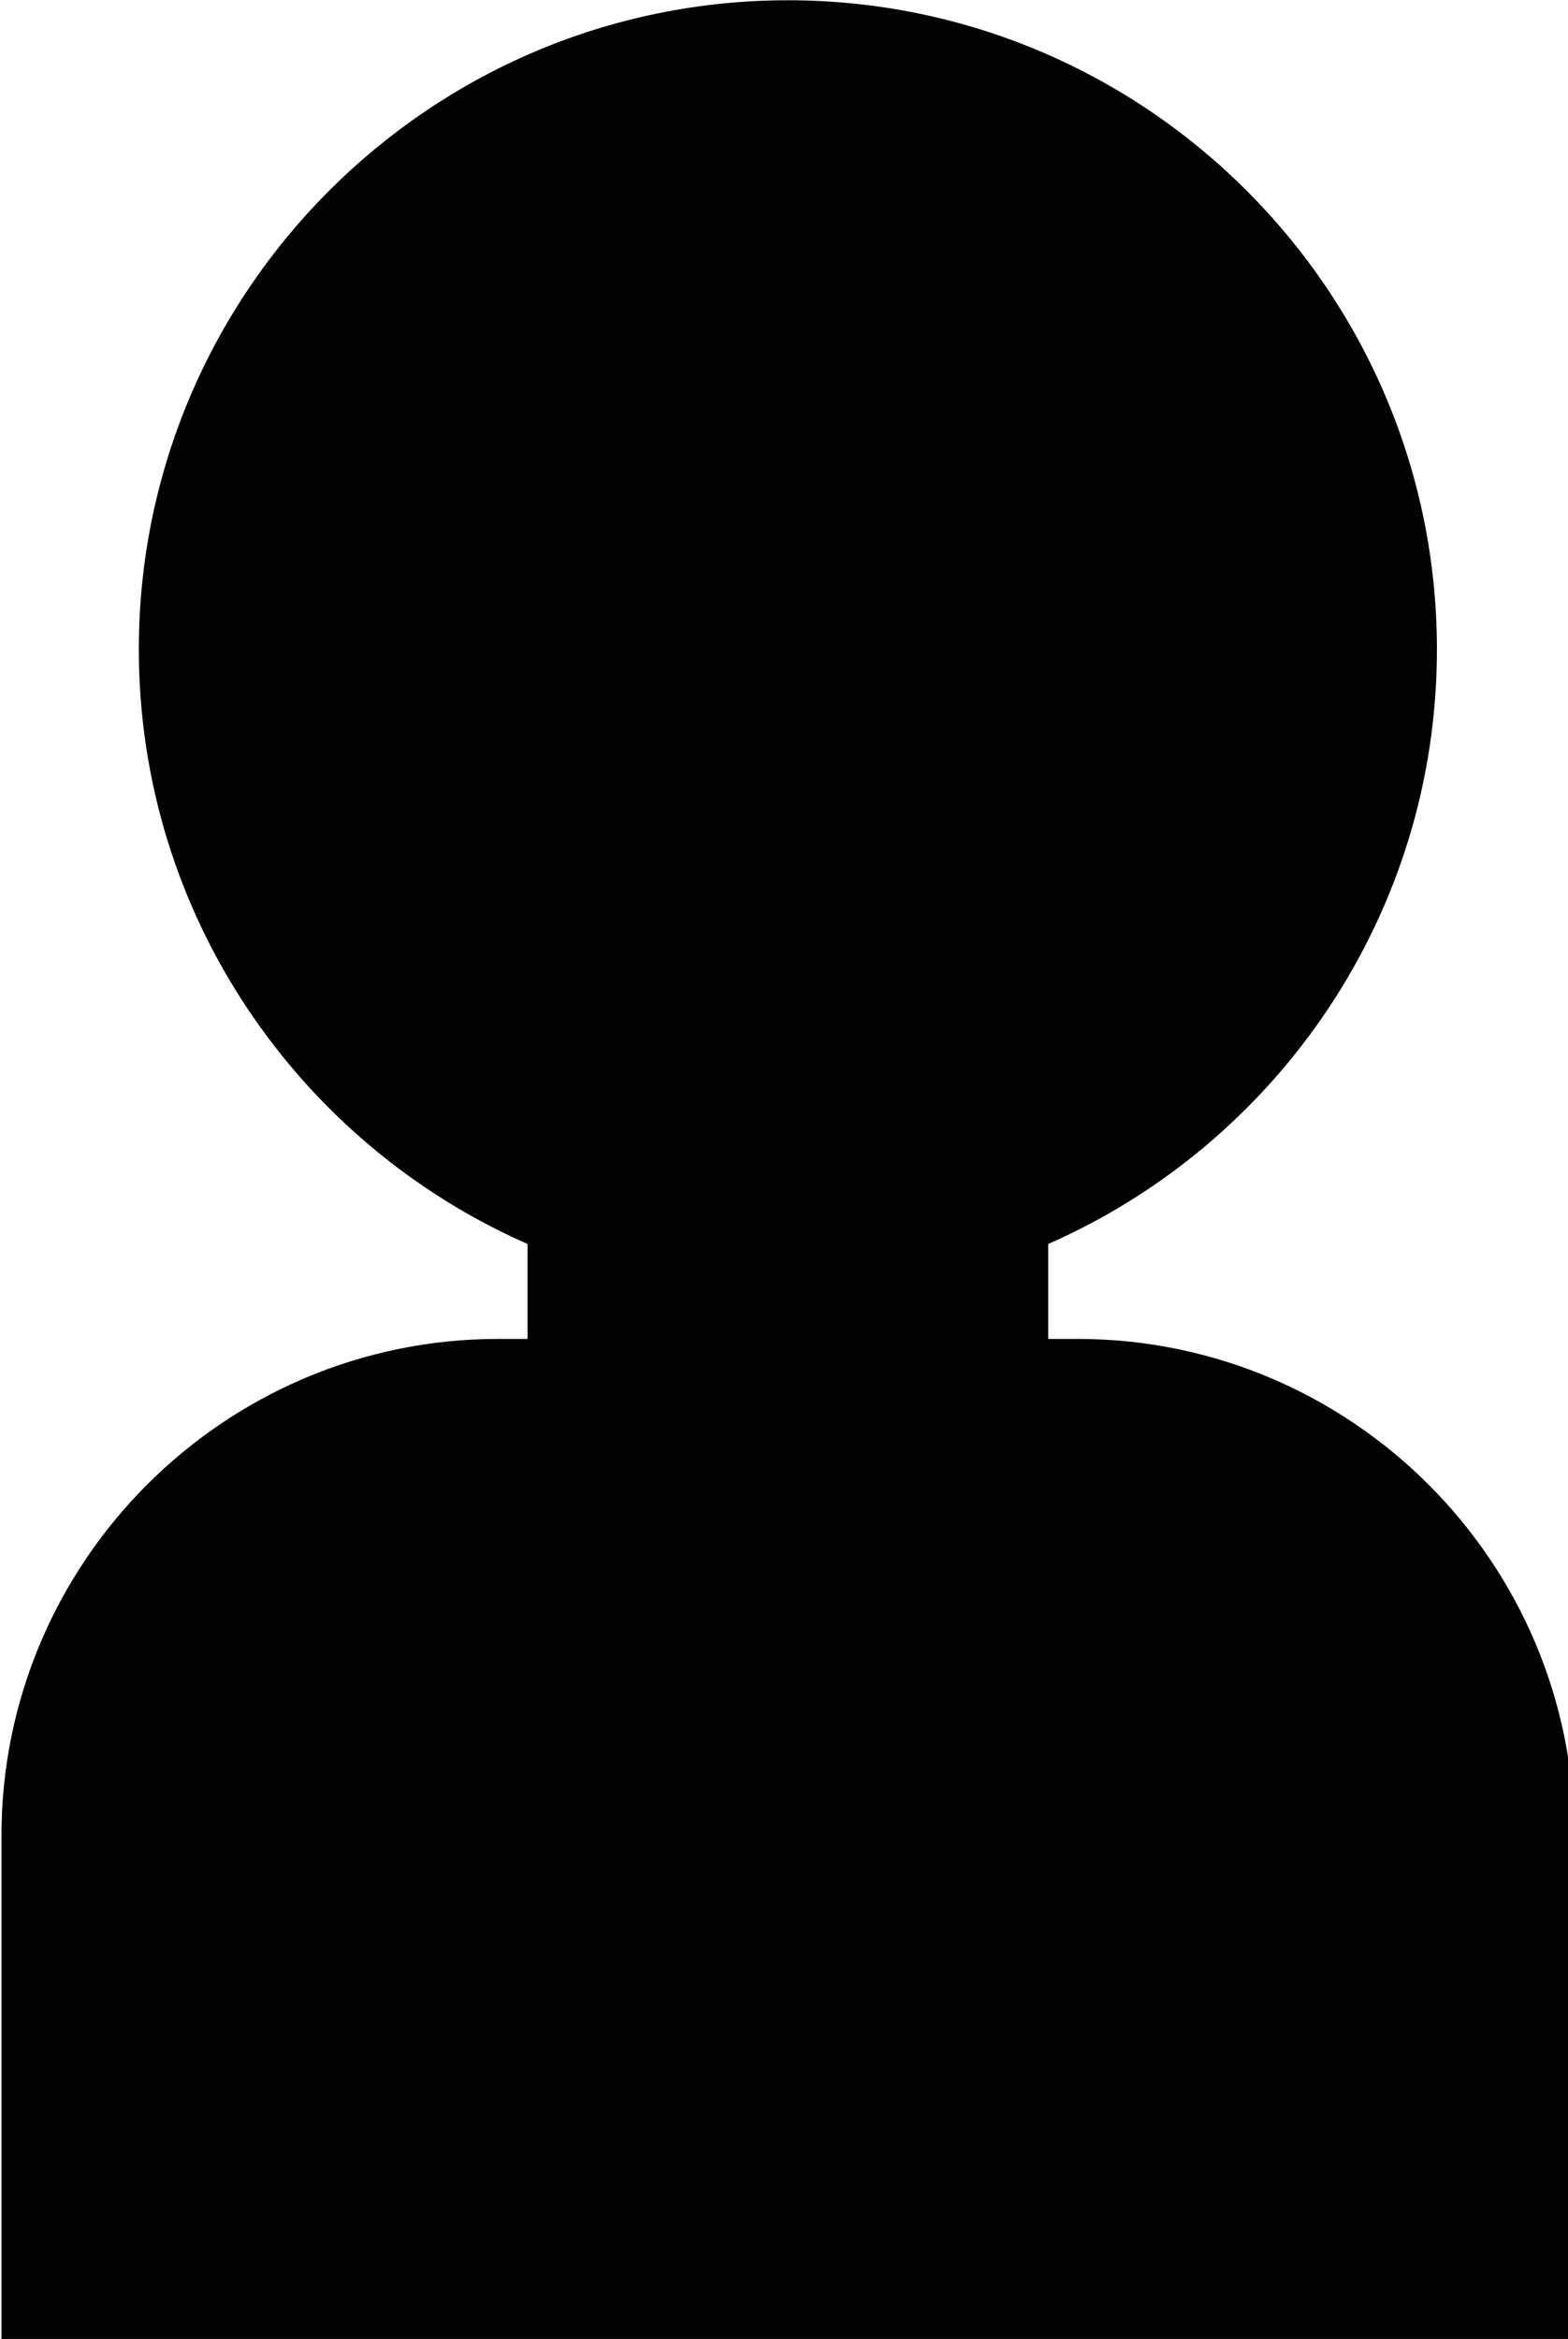 <?xml version="1.0" encoding="UTF-8" standalone="no"?>
<svg
   xmlns:dc="http://purl.org/dc/elements/1.1/"
   xmlns:cc="http://creativecommons.org/ns#"
   xmlns:rdf="http://www.w3.org/1999/02/22-rdf-syntax-ns#"
   xmlns:svg="http://www.w3.org/2000/svg"
   xmlns="http://www.w3.org/2000/svg"
   xmlns:sodipodi="http://sodipodi.sourceforge.net/DTD/sodipodi-0.dtd"
   xmlns:inkscape="http://www.inkscape.org/namespaces/inkscape"
   version="1.1"
   x="0px"
   y="0px"
   viewBox="0 0 10.727 16"
   xml:space="preserve"
   id="svg2259"
   sodipodi:docname="ico_mi_cuenta_oggi.svg"
   width="10.727"
   height="16"
   inkscape:version="1.0.1 (3bc2e813f5, 2020-09-07)"><defs
   id="defs2263" /><sodipodi:namedview
   pagecolor="#ffffff"
   bordercolor="#666666"
   borderopacity="1"
   objecttolerance="10"
   gridtolerance="10"
   guidetolerance="10"
   inkscape:pageopacity="0"
   inkscape:pageshadow="2"
   inkscape:window-width="1920"
   inkscape:window-height="1025"
   id="namedview2261"
   showgrid="false"
   inkscape:zoom="2.8284271"
   inkscape:cx="7.4293349"
   inkscape:cy="127.37619"
   inkscape:window-x="0"
   inkscape:window-y="0"
   inkscape:window-maximized="1"
   inkscape:current-layer="svg2259" />
<style
   type="text/css"
   id="style1783">
	.st0{display:none;}
	.st1{display:inline;}
	.st2{fill:#002D5D;}
	.st3{fill:#003DA6;}
	.st4{fill:#1E110C;}
	.st5{fill:#020203;stroke:#020203;stroke-width:0.5;stroke-miterlimit:10;}
	.st6{fill:#DA261B;}
	.st7{fill:#020203;}
	.st8{fill:#040405;}
	.st9{fill:#1F140F;stroke:#1F140F;stroke-width:0.481;stroke-miterlimit:10;}
</style>
<g
   id="Capa_1"
   class="st0">
	<g
   class="st1"
   id="g1837">
		<g
   id="g1805">
			<g
   id="g1803">
				<g
   id="g1801">
					<polygon
   class="st2"
   points="51.03,55.8 49.54,50.11 51,44.46 55.8,44.46 55.8,55.8 "
   id="polygon1785" />
					<g
   id="g1799">
						<path
   class="st2"
   d="m 63.26,44.55 c -3.14,0 -5.67,2.5 -5.67,5.59 0,3.08 2.53,5.58 5.67,5.58 3.12,0 5.66,-2.5 5.66,-5.58 0,-3.1 -2.53,-5.59 -5.66,-5.59 m 0,9.5 c -2.2,0 -3.98,-1.76 -3.98,-3.92 0,-2.17 1.78,-3.92 3.98,-3.92 2.19,0 3.97,1.75 3.97,3.92 0,2.16 -1.77,3.92 -3.97,3.92"
   id="path1787" />
						<path
   class="st2"
   d="m 79.86,45.16 c -0.77,-0.4 -1.64,-0.61 -2.57,-0.61 -3.13,0 -5.66,2.5 -5.66,5.59 0,3.08 2.54,5.58 5.66,5.58 3.13,0 5.66,-2.5 5.66,-5.58 0,-0.46 -0.05,-0.91 -0.16,-1.35 h -5.57 v 1.71 l 4.03,-0.01 c -0.19,1.99 -1.89,3.56 -3.95,3.56 -2.19,0 -3.97,-1.76 -3.97,-3.92 0,-2.17 1.78,-3.92 3.97,-3.92 0.45,0 0.88,0.07 1.28,0.21 z"
   id="path1789" />
						<path
   class="st2"
   d="m 72.85,45.16 c -0.77,-0.4 -1.64,-0.61 -2.57,-0.61 -3.13,0 -5.66,2.5 -5.66,5.59 0,3.08 2.54,5.58 5.66,5.58 3.13,0 5.67,-2.5 5.67,-5.58 0,-0.46 -0.05,-0.91 -0.16,-1.35 H 70.2 v 1.71 l 4.04,-0.01 c -0.19,1.99 -1.89,3.56 -3.96,3.56 -2.19,0 -3.96,-1.76 -3.96,-3.92 0,-2.17 1.78,-3.92 3.96,-3.92 0.45,0 0.88,0.07 1.27,0.21 z"
   id="path1791" />
						<g
   id="g1797">
							<rect
   x="83.79"
   y="44.47"
   class="st2"
   width="1.81"
   height="11.28"
   id="rect1793" />
							<path
   class="st2"
   d="m 89.01,44.47 c -0.62,0 -1.19,0.24 -1.62,0.68 -0.42,0.42 -0.65,0.99 -0.65,1.59 0,1.25 1.02,2.27 2.28,2.27 v 0 c 1.24,0 2.26,-1.02 2.25,-2.28 -0.01,-1.25 -1.02,-2.26 -2.26,-2.26 z m 0,0.4 v 0.15 c 0.94,0 1.71,0.77 1.71,1.71 0,0.47 -0.18,0.89 -0.48,1.2 l -0.65,-0.99 c 0.42,-0.08 0.65,-0.35 0.65,-0.77 0,-0.27 -0.14,-0.52 -0.34,-0.63 -0.2,-0.13 -0.42,-0.14 -0.66,-0.14 h -1.18 l 0.01,2.66 h 0.57 v -1.09 h 0.31 l 0.68,1.09 h 0.47 c -0.3,0.25 -0.68,0.4 -1.1,0.4 -0.95,0 -1.74,-0.78 -1.74,-1.73 0,-0.95 0.78,-1.72 1.73,-1.72 z m 0.65,1.3 c 0,0.16 -0.06,0.21 -0.13,0.23 -0.1,0.05 -0.25,0.06 -0.38,0.06 H 88.66 V 45.9 h 0.54 c 0.38,0 0.46,0.09 0.46,0.27 z"
   id="path1795" />
						</g>
					</g>
				</g>
			</g>
		</g>
		<g
   id="g1809">
			<path
   class="st2"
   d="m 70.4,124.23 c -29.23,0 -53.02,-23.78 -53.02,-53.02 0,-29.24 23.78,-53.02 53.02,-53.02 29.23,0 53.02,23.78 53.02,53.02 0,29.24 -23.78,53.02 -53.02,53.02 z m 0,-101.56 c -26.77,0 -48.55,21.78 -48.55,48.55 0,26.77 21.78,48.54 48.55,48.54 26.77,0 48.55,-21.78 48.55,-48.54 0,-26.78 -21.78,-48.55 -48.55,-48.55 z"
   id="path1807" />
		</g>
		<g
   id="g1821">
			<g
   id="g1819">
				<g
   id="g1813">
					<path
   class="st2"
   d="m 70.33,103.36 c -0.13,0 -0.24,-0.06 -0.3,-0.18 -0.1,-0.18 -0.2,-0.35 -0.31,-0.52 -0.1,-0.16 -0.05,-0.38 0.11,-0.48 0.16,-0.1 0.37,-0.06 0.47,0.11 0.12,0.18 0.23,0.37 0.33,0.55 0.1,0.17 0.03,0.38 -0.13,0.47 -0.06,0.03 -0.12,0.05 -0.17,0.05 z M 69.2,101.7 c -0.1,0 -0.2,-0.05 -0.27,-0.13 -0.27,-0.34 -0.58,-0.67 -0.9,-0.99 -0.13,-0.14 -0.13,-0.35 0,-0.49 0.13,-0.13 0.35,-0.13 0.49,0 0.34,0.34 0.65,0.69 0.94,1.05 0.12,0.15 0.1,0.37 -0.05,0.49 -0.06,0.05 -0.13,0.07 -0.21,0.07 z m -1.93,-1.95 c -0.08,0 -0.16,-0.03 -0.23,-0.08 -0.33,-0.28 -0.69,-0.56 -1.07,-0.83 -0.15,-0.11 -0.19,-0.33 -0.07,-0.48 0.12,-0.16 0.33,-0.19 0.48,-0.08 0.39,0.28 0.76,0.58 1.11,0.87 0.15,0.12 0.17,0.34 0.04,0.48 -0.07,0.08 -0.16,0.12 -0.26,0.12 z m -2.23,-1.63 c -0.06,0 -0.13,-0.01 -0.19,-0.05 -0.37,-0.24 -0.75,-0.47 -1.16,-0.7 -0.17,-0.09 -0.22,-0.3 -0.13,-0.47 0.09,-0.17 0.3,-0.22 0.47,-0.13 0.42,0.23 0.83,0.47 1.2,0.72 0.16,0.1 0.21,0.32 0.1,0.48 -0.07,0.1 -0.18,0.15 -0.29,0.15 z m 5.26,-0.27 c -0.08,0 -0.15,-0.03 -0.21,-0.08 -0.35,-0.28 -0.71,-0.56 -1.08,-0.83 -0.15,-0.11 -0.19,-0.33 -0.08,-0.48 0.12,-0.15 0.33,-0.19 0.48,-0.07 0.38,0.29 0.75,0.57 1.11,0.86 0.15,0.12 0.17,0.34 0.05,0.49 -0.06,0.07 -0.16,0.11 -0.27,0.11 z m -7.66,-1.08 c -0.05,0 -0.11,-0.01 -0.15,-0.04 -0.4,-0.2 -0.81,-0.4 -1.23,-0.59 -0.18,-0.08 -0.25,-0.28 -0.17,-0.46 0.08,-0.17 0.28,-0.25 0.46,-0.17 0.43,0.19 0.85,0.4 1.26,0.6 0.17,0.09 0.24,0.3 0.15,0.47 -0.07,0.11 -0.19,0.19 -0.32,0.19 z m 5.45,-0.56 c -0.07,0 -0.14,-0.02 -0.19,-0.06 -0.38,-0.25 -0.76,-0.5 -1.15,-0.74 -0.16,-0.1 -0.21,-0.32 -0.11,-0.48 0.1,-0.16 0.31,-0.21 0.47,-0.11 0.4,0.24 0.79,0.5 1.17,0.75 0.16,0.11 0.2,0.32 0.1,0.48 -0.08,0.11 -0.19,0.16 -0.29,0.16 z m -7.97,-0.59 c -0.05,0 -0.09,-0.01 -0.13,-0.03 -0.42,-0.17 -0.84,-0.33 -1.28,-0.5 -0.18,-0.07 -0.27,-0.27 -0.2,-0.44 0.07,-0.18 0.27,-0.27 0.44,-0.2 0.44,0.16 0.87,0.33 1.29,0.51 0.18,0.07 0.26,0.28 0.19,0.45 -0.05,0.13 -0.17,0.21 -0.31,0.21 z m 5.61,-0.85 c -0.06,0 -0.11,-0.01 -0.17,-0.04 -0.4,-0.22 -0.81,-0.43 -1.21,-0.64 -0.17,-0.08 -0.24,-0.29 -0.15,-0.46 0.08,-0.17 0.29,-0.24 0.46,-0.15 0.42,0.21 0.83,0.43 1.24,0.65 0.16,0.09 0.22,0.3 0.13,0.47 -0.06,0.1 -0.18,0.17 -0.3,0.17 z m -8.19,-0.13 c -0.03,0 -0.07,0 -0.11,-0.02 -0.43,-0.14 -0.86,-0.29 -1.31,-0.43 -0.18,-0.06 -0.28,-0.25 -0.22,-0.43 0.06,-0.18 0.25,-0.28 0.43,-0.22 0.44,0.14 0.88,0.28 1.32,0.44 0.18,0.06 0.27,0.26 0.21,0.44 -0.05,0.14 -0.18,0.22 -0.32,0.22 z M 54.9,93.81 c -0.03,0 -0.06,0 -0.09,-0.01 -0.44,-0.13 -0.88,-0.25 -1.33,-0.37 -0.18,-0.05 -0.29,-0.24 -0.24,-0.42 0.05,-0.18 0.24,-0.29 0.43,-0.24 0.45,0.12 0.89,0.25 1.33,0.37 0.19,0.06 0.29,0.25 0.24,0.43 -0.05,0.14 -0.18,0.24 -0.34,0.24 z m 8.36,-0.29 c -0.04,0 -0.1,-0.01 -0.14,-0.03 -0.4,-0.18 -0.82,-0.37 -1.25,-0.55 -0.18,-0.07 -0.26,-0.28 -0.19,-0.45 0.07,-0.18 0.27,-0.26 0.45,-0.19 0.43,0.18 0.86,0.37 1.28,0.56 0.17,0.08 0.25,0.29 0.17,0.46 -0.06,0.12 -0.19,0.21 -0.32,0.2 z M 52.23,93.09 c -0.03,0 -0.06,0 -0.09,-0.01 -0.44,-0.11 -0.89,-0.21 -1.34,-0.31 -0.19,-0.05 -0.3,-0.23 -0.26,-0.42 0.04,-0.19 0.23,-0.3 0.41,-0.26 0.45,0.11 0.9,0.21 1.35,0.33 0.19,0.05 0.3,0.23 0.25,0.42 -0.02,0.15 -0.16,0.25 -0.32,0.25 z m -2.69,-0.62 c -0.02,0 -0.05,0 -0.08,-0.01 -0.45,-0.09 -0.9,-0.19 -1.35,-0.28 -0.19,-0.04 -0.31,-0.21 -0.27,-0.4 0.03,-0.19 0.21,-0.31 0.4,-0.27 0.45,0.09 0.9,0.18 1.36,0.28 0.19,0.04 0.31,0.22 0.27,0.41 -0.03,0.16 -0.17,0.28 -0.33,0.27 z m 11.18,-0.01 c -0.05,0 -0.09,-0.01 -0.12,-0.02 -0.43,-0.16 -0.86,-0.31 -1.29,-0.46 -0.18,-0.07 -0.28,-0.26 -0.22,-0.44 0.07,-0.18 0.26,-0.28 0.44,-0.22 0.44,0.15 0.87,0.31 1.31,0.47 0.18,0.07 0.27,0.26 0.2,0.44 -0.05,0.15 -0.19,0.23 -0.32,0.23 z M 46.83,91.94 c -0.01,0 -0.04,0 -0.06,-0.01 -0.46,-0.08 -0.91,-0.16 -1.36,-0.24 -0.19,-0.03 -0.31,-0.21 -0.28,-0.4 0.04,-0.19 0.21,-0.32 0.4,-0.29 0.45,0.08 0.91,0.16 1.37,0.25 0.19,0.03 0.31,0.21 0.27,0.39 -0.03,0.18 -0.18,0.3 -0.34,0.3 z M 58.1,91.57 c -0.03,0 -0.07,0 -0.1,-0.01 -0.44,-0.13 -0.88,-0.26 -1.32,-0.38 -0.19,-0.05 -0.3,-0.24 -0.24,-0.43 0.05,-0.18 0.24,-0.29 0.42,-0.24 0.45,0.13 0.89,0.25 1.34,0.39 0.18,0.05 0.28,0.25 0.23,0.43 -0.05,0.15 -0.18,0.24 -0.33,0.24 z m -14,-0.09 c -0.02,0 -0.04,0 -0.06,0 -0.46,-0.07 -0.91,-0.14 -1.36,-0.2 -0.19,-0.03 -0.32,-0.2 -0.29,-0.39 0.02,-0.19 0.2,-0.32 0.39,-0.29 0.45,0.06 0.91,0.13 1.37,0.2 0.19,0.03 0.32,0.21 0.29,0.4 -0.02,0.16 -0.17,0.28 -0.34,0.28 z m -2.73,-0.4 c -0.02,0 -0.03,0 -0.04,0 -0.47,-0.06 -0.92,-0.12 -1.37,-0.17 -0.19,-0.02 -0.32,-0.2 -0.3,-0.38 0.02,-0.19 0.19,-0.32 0.39,-0.31 0.45,0.06 0.91,0.11 1.37,0.18 0.19,0.02 0.33,0.19 0.3,0.38 -0.04,0.18 -0.19,0.3 -0.35,0.3 z m 14.06,-0.23 c -0.02,0 -0.05,0 -0.08,-0.01 -0.45,-0.11 -0.9,-0.21 -1.34,-0.3 -0.19,-0.05 -0.3,-0.23 -0.27,-0.41 0.04,-0.18 0.22,-0.31 0.41,-0.27 0.45,0.1 0.9,0.2 1.36,0.31 0.18,0.05 0.3,0.23 0.25,0.42 -0.03,0.15 -0.17,0.26 -0.33,0.26 z M 38.62,90.76 c -0.01,0 -0.03,0 -0.04,0 -0.47,-0.05 -0.93,-0.1 -1.37,-0.14 -0.19,-0.02 -0.33,-0.19 -0.31,-0.38 0.02,-0.18 0.19,-0.32 0.38,-0.31 0.45,0.04 0.91,0.09 1.38,0.14 0.19,0.02 0.33,0.19 0.31,0.38 -0.03,0.18 -0.18,0.31 -0.35,0.31 z m -2.76,-0.27 c -0.01,0 -0.02,0 -0.03,0 -0.49,-0.04 -0.94,-0.08 -1.38,-0.11 -0.19,-0.01 -0.33,-0.18 -0.31,-0.37 0.01,-0.19 0.17,-0.33 0.37,-0.32 0.44,0.03 0.9,0.07 1.39,0.11 0.19,0.01 0.33,0.19 0.31,0.37 -0.02,0.18 -0.17,0.32 -0.35,0.32 z m 16.87,-0.22 c -0.02,0 -0.04,0 -0.07,0 -0.45,-0.09 -0.9,-0.16 -1.35,-0.24 -0.19,-0.03 -0.32,-0.2 -0.29,-0.39 0.04,-0.19 0.21,-0.31 0.4,-0.29 0.46,0.07 0.91,0.16 1.37,0.24 0.19,0.03 0.31,0.21 0.28,0.4 -0.03,0.16 -0.17,0.28 -0.34,0.28 z M 33.1,90.28 c -0.01,0 -0.02,0 -0.02,0 -0.51,-0.03 -0.97,-0.06 -1.38,-0.08 -0.19,-0.01 -0.34,-0.17 -0.33,-0.36 0.01,-0.19 0.18,-0.34 0.36,-0.33 0.01,0 0.02,0 0.03,0 -0.01,-0.01 -0.01,-0.02 -0.01,-0.02 -0.03,-0.19 0.11,-0.36 0.3,-0.39 0.41,-0.05 0.87,-0.1 1.38,-0.15 0.19,-0.02 0.36,0.12 0.37,0.31 0.02,0.19 -0.12,0.36 -0.31,0.38 -0.07,0.01 -0.14,0.01 -0.21,0.02 0.09,0.07 0.15,0.18 0.14,0.3 0.01,0.18 -0.13,0.32 -0.32,0.32 z m -2.77,-0.15 c 0,0 -0.01,0 -0.01,0 -0.31,-0.01 -0.48,-0.01 -0.48,-0.01 -0.17,-0.01 -0.32,-0.14 -0.33,-0.32 -0.01,-0.18 0.11,-0.34 0.28,-0.37 0,0 0.32,-0.06 0.9,-0.15 0.19,-0.03 0.37,0.1 0.39,0.29 0.03,0.19 -0.1,0.37 -0.29,0.39 -0.06,0.01 -0.12,0.02 -0.18,0.03 -0.07,0.09 -0.17,0.14 -0.28,0.14 z m 19.68,-0.29 c -0.02,0 -0.04,0 -0.05,0 -0.45,-0.06 -0.91,-0.12 -1.36,-0.17 -0.19,-0.03 -0.33,-0.2 -0.31,-0.39 0.02,-0.19 0.2,-0.32 0.39,-0.3 0.46,0.05 0.92,0.11 1.38,0.17 0.19,0.02 0.31,0.2 0.29,0.39 -0.03,0.17 -0.17,0.29 -0.34,0.3 z m -2.75,-0.31 c -0.02,0 -0.02,0 -0.03,0 -0.46,-0.04 -0.92,-0.08 -1.37,-0.11 -0.19,-0.01 -0.34,-0.18 -0.32,-0.37 0.01,-0.19 0.18,-0.33 0.37,-0.32 0.46,0.03 0.92,0.07 1.39,0.11 0.19,0.01 0.33,0.18 0.31,0.37 -0.02,0.19 -0.17,0.32 -0.35,0.32 z M 34.85,89.51 c -0.18,0 -0.33,-0.14 -0.35,-0.32 -0.01,-0.19 0.13,-0.36 0.32,-0.37 0.44,-0.04 0.9,-0.07 1.38,-0.1 0.19,-0.01 0.36,0.13 0.36,0.32 0.01,0.19 -0.13,0.36 -0.32,0.37 -0.48,0.03 -0.94,0.06 -1.37,0.1 0,0 -0.01,0 -0.02,0 z m 9.66,-0.18 c -0.01,0 -0.01,0 -0.02,0 -0.46,-0.02 -0.92,-0.04 -1.37,-0.05 -0.19,0 -0.34,-0.16 -0.33,-0.35 0,-0.19 0.16,-0.33 0.35,-0.33 0.45,0.01 0.92,0.03 1.39,0.05 0.19,0.01 0.34,0.17 0.33,0.36 -0.01,0.18 -0.17,0.33 -0.35,0.32 z m -6.9,0 c -0.19,0 -0.34,-0.15 -0.35,-0.33 -0.01,-0.19 0.14,-0.35 0.33,-0.36 0.45,-0.02 0.91,-0.04 1.39,-0.05 0.18,0.01 0.35,0.14 0.35,0.33 0,0.2 -0.15,0.35 -0.33,0.36 -0.48,0.01 -0.93,0.03 -1.38,0.05 z m 4.14,-0.07 v 0 c -0.47,0 -0.93,0 -1.37,0 v 0 c -0.19,0 -0.34,-0.15 -0.34,-0.34 0,-0.19 0.15,-0.35 0.34,-0.35 0.45,0 0.91,0 1.39,0 0.19,0.01 0.34,0.16 0.34,0.35 -0.02,0.18 -0.17,0.33 -0.36,0.34 z"
   id="path1811" />
				</g>
				<g
   id="g1817">
					<path
   class="st2"
   d="m 70.33,103.36 c -0.06,0 -0.11,-0.01 -0.16,-0.05 -0.17,-0.08 -0.24,-0.29 -0.15,-0.46 0.18,-0.34 0.39,-0.68 0.61,-1.02 0.11,-0.16 0.32,-0.2 0.48,-0.09 0.16,0.11 0.2,0.32 0.09,0.48 -0.21,0.31 -0.41,0.64 -0.57,0.96 -0.06,0.11 -0.18,0.18 -0.3,0.18 z m 1.43,-2.08 c -0.08,0 -0.16,-0.03 -0.23,-0.09 -0.14,-0.12 -0.16,-0.34 -0.04,-0.49 0.3,-0.35 0.62,-0.69 0.97,-1.02 0.13,-0.13 0.35,-0.12 0.49,0.01 0.13,0.14 0.12,0.35 -0.01,0.49 -0.33,0.32 -0.64,0.64 -0.92,0.97 -0.07,0.09 -0.16,0.13 -0.26,0.13 z m 1.98,-1.91 c -0.1,0 -0.2,-0.04 -0.27,-0.13 -0.12,-0.14 -0.1,-0.36 0.05,-0.48 0.35,-0.29 0.73,-0.57 1.12,-0.85 0.15,-0.11 0.37,-0.07 0.48,0.08 0.11,0.16 0.07,0.37 -0.09,0.48 -0.37,0.26 -0.74,0.54 -1.08,0.81 -0.06,0.06 -0.14,0.09 -0.21,0.09 z M 70.3,97.85 c -0.1,0 -0.19,-0.04 -0.26,-0.12 -0.12,-0.14 -0.1,-0.36 0.04,-0.49 0.35,-0.29 0.71,-0.59 1.09,-0.87 0.15,-0.11 0.37,-0.09 0.48,0.06 0.12,0.15 0.09,0.37 -0.07,0.49 -0.36,0.27 -0.71,0.56 -1.06,0.85 -0.05,0.06 -0.14,0.08 -0.22,0.08 z m 5.69,-0.07 c -0.11,0 -0.22,-0.05 -0.3,-0.16 -0.09,-0.16 -0.05,-0.38 0.12,-0.48 0.38,-0.24 0.79,-0.47 1.21,-0.7 0.17,-0.09 0.38,-0.03 0.47,0.14 0.09,0.17 0.03,0.38 -0.14,0.47 -0.41,0.22 -0.8,0.45 -1.18,0.68 -0.05,0.04 -0.11,0.05 -0.18,0.05 z m 2.43,-1.33 c -0.13,0 -0.25,-0.07 -0.32,-0.19 -0.08,-0.17 -0.01,-0.38 0.16,-0.46 0.41,-0.2 0.83,-0.4 1.26,-0.59 0.18,-0.08 0.38,0 0.46,0.18 0.08,0.17 0,0.38 -0.18,0.46 -0.43,0.19 -0.85,0.38 -1.24,0.58 -0.04,0.02 -0.09,0.03 -0.14,0.02 z M 72.5,96.17 c -0.11,0 -0.22,-0.05 -0.29,-0.15 -0.11,-0.15 -0.07,-0.37 0.09,-0.48 0.38,-0.26 0.77,-0.52 1.16,-0.77 0.16,-0.1 0.37,-0.05 0.47,0.11 0.1,0.16 0.05,0.38 -0.11,0.48 -0.38,0.24 -0.76,0.5 -1.14,0.75 -0.05,0.04 -0.11,0.06 -0.18,0.06 z m 8.44,-0.83 c -0.13,0 -0.27,-0.08 -0.32,-0.21 -0.07,-0.18 0.02,-0.38 0.19,-0.45 0.43,-0.17 0.86,-0.34 1.3,-0.5 0.18,-0.07 0.38,0.03 0.44,0.21 0.07,0.18 -0.03,0.37 -0.21,0.44 -0.43,0.16 -0.86,0.32 -1.28,0.49 -0.04,0.01 -0.08,0.02 -0.12,0.02 z M 74.83,94.7 c -0.12,0 -0.24,-0.06 -0.3,-0.17 -0.09,-0.16 -0.03,-0.38 0.13,-0.47 0.4,-0.23 0.81,-0.45 1.22,-0.67 0.17,-0.09 0.38,-0.02 0.47,0.15 0.09,0.17 0.03,0.37 -0.15,0.46 -0.41,0.21 -0.81,0.43 -1.2,0.66 -0.05,0.03 -0.11,0.04 -0.17,0.04 z m 8.7,-0.31 c -0.14,0 -0.28,-0.1 -0.33,-0.24 -0.07,-0.18 0.04,-0.38 0.21,-0.44 0.44,-0.15 0.88,-0.29 1.32,-0.43 0.18,-0.06 0.37,0.04 0.43,0.23 0.05,0.18 -0.05,0.38 -0.23,0.43 -0.44,0.13 -0.88,0.28 -1.31,0.42 -0.01,0.02 -0.05,0.02 -0.09,0.03 z m 2.64,-0.82 c -0.15,0 -0.29,-0.1 -0.33,-0.25 -0.05,-0.18 0.06,-0.38 0.24,-0.43 0.44,-0.12 0.89,-0.24 1.34,-0.37 0.18,-0.05 0.37,0.06 0.42,0.25 0.05,0.18 -0.06,0.37 -0.24,0.42 -0.45,0.12 -0.89,0.24 -1.33,0.36 -0.04,0.01 -0.07,0.02 -0.1,0.02 z m -8.89,-0.14 c -0.13,0 -0.26,-0.08 -0.31,-0.2 -0.08,-0.17 -0.01,-0.38 0.16,-0.46 0.41,-0.19 0.84,-0.38 1.27,-0.57 0.17,-0.07 0.38,0.01 0.45,0.19 0.08,0.17 -0.01,0.37 -0.18,0.45 -0.42,0.18 -0.85,0.37 -1.25,0.56 -0.04,0.01 -0.09,0.03 -0.14,0.03 z m 11.57,-0.57 c -0.16,0 -0.3,-0.11 -0.34,-0.26 -0.05,-0.18 0.07,-0.37 0.25,-0.42 0.45,-0.11 0.9,-0.21 1.35,-0.32 0.19,-0.04 0.37,0.08 0.41,0.26 0.04,0.19 -0.07,0.37 -0.26,0.42 -0.44,0.1 -0.89,0.21 -1.34,0.31 -0.02,0.01 -0.05,0.01 -0.07,0.01 z m -9.03,-0.52 c -0.14,0 -0.27,-0.09 -0.32,-0.22 -0.07,-0.18 0.02,-0.38 0.2,-0.44 0.44,-0.17 0.87,-0.33 1.31,-0.48 0.18,-0.06 0.38,0.03 0.44,0.21 0.06,0.18 -0.03,0.38 -0.21,0.44 -0.43,0.15 -0.86,0.31 -1.29,0.47 -0.04,0.02 -0.09,0.02 -0.13,0.02 z m 11.72,-0.09 c -0.16,0 -0.3,-0.11 -0.34,-0.27 -0.04,-0.19 0.08,-0.37 0.26,-0.41 0.46,-0.09 0.91,-0.19 1.36,-0.27 0.18,-0.04 0.36,0.08 0.4,0.27 0.04,0.19 -0.08,0.37 -0.27,0.41 -0.45,0.09 -0.9,0.18 -1.35,0.27 -0.01,0 -0.04,0 -0.06,0 z m 2.71,-0.52 c -0.16,0 -0.31,-0.12 -0.34,-0.28 -0.03,-0.19 0.09,-0.37 0.28,-0.4 0.46,-0.08 0.91,-0.16 1.36,-0.23 0.19,-0.04 0.37,0.09 0.4,0.28 0.04,0.19 -0.1,0.36 -0.29,0.4 -0.44,0.08 -0.89,0.15 -1.36,0.24 -0.01,-0.02 -0.03,-0.01 -0.05,-0.01 z m -11.82,-0.3 c -0.15,0 -0.28,-0.09 -0.33,-0.24 -0.06,-0.18 0.05,-0.38 0.23,-0.43 0.45,-0.14 0.89,-0.27 1.34,-0.39 0.18,-0.05 0.37,0.05 0.43,0.23 0.05,0.19 -0.06,0.38 -0.24,0.43 -0.44,0.12 -0.88,0.25 -1.31,0.39 -0.05,0.01 -0.08,0.02 -0.12,0.01 z m 14.55,-0.16 c -0.17,0 -0.32,-0.12 -0.34,-0.29 -0.03,-0.19 0.1,-0.36 0.29,-0.39 0.46,-0.07 0.92,-0.14 1.37,-0.2 0.18,-0.03 0.36,0.1 0.38,0.29 0.03,0.19 -0.1,0.36 -0.3,0.39 -0.44,0.06 -0.9,0.13 -1.36,0.2 -0.01,0 -0.02,0 -0.04,0 z m 2.74,-0.38 c -0.17,0 -0.32,-0.13 -0.34,-0.3 -0.02,-0.19 0.11,-0.37 0.3,-0.39 0.46,-0.06 0.92,-0.12 1.38,-0.17 0.19,-0.03 0.36,0.11 0.38,0.3 0.02,0.19 -0.12,0.36 -0.31,0.38 -0.45,0.05 -0.91,0.11 -1.36,0.17 -0.02,0 -0.03,0.01 -0.05,0.01 z m -14.63,-0.2 c -0.15,0 -0.3,-0.1 -0.33,-0.26 -0.05,-0.19 0.06,-0.37 0.25,-0.42 0.45,-0.11 0.91,-0.21 1.36,-0.31 0.19,-0.04 0.37,0.08 0.42,0.26 0.04,0.19 -0.08,0.37 -0.27,0.41 -0.44,0.1 -0.89,0.2 -1.33,0.31 -0.04,0.01 -0.07,0.01 -0.1,0.01 z m 17.38,-0.12 c -0.18,0 -0.33,-0.13 -0.35,-0.31 -0.02,-0.19 0.12,-0.36 0.31,-0.38 0.47,-0.05 0.94,-0.1 1.38,-0.14 0.19,-0.03 0.36,0.12 0.38,0.31 0.02,0.19 -0.12,0.36 -0.31,0.38 -0.44,0.04 -0.89,0.09 -1.37,0.14 -0.02,-0.01 -0.03,0 -0.04,0 z m 2.75,-0.27 c -0.18,0 -0.33,-0.14 -0.34,-0.31 -0.02,-0.19 0.13,-0.36 0.32,-0.37 0.48,-0.05 0.94,-0.08 1.38,-0.12 0.19,-0.01 0.35,0.13 0.36,0.32 0.01,0.19 -0.13,0.36 -0.32,0.37 -0.43,0.03 -0.89,0.07 -1.37,0.11 -0.01,0 -0.02,0 -0.03,0 z M 87.79,90.11 c -0.16,0 -0.31,-0.12 -0.34,-0.28 -0.04,-0.19 0.09,-0.37 0.28,-0.41 0.46,-0.08 0.91,-0.16 1.36,-0.24 0.19,-0.03 0.37,0.1 0.4,0.29 0.02,0.19 -0.1,0.37 -0.29,0.4 -0.45,0.07 -0.9,0.15 -1.35,0.24 -0.02,0 -0.04,0 -0.06,0 z m 20.19,-0.01 c -0.18,0 -0.33,-0.14 -0.34,-0.32 -0.01,-0.11 0.03,-0.2 0.1,-0.27 -0.23,-0.03 -0.48,-0.06 -0.73,-0.08 -0.19,-0.02 -0.33,-0.19 -0.32,-0.37 0.03,-0.19 0.2,-0.33 0.38,-0.31 0.5,0.05 0.96,0.11 1.38,0.15 0.19,0.02 0.32,0.19 0.3,0.39 0,0.02 -0.01,0.05 -0.01,0.08 0.22,-0.01 0.42,-0.02 0.61,-0.03 0.03,0 0.07,0 0.1,0.01 0.04,-0.17 0.2,-0.29 0.38,-0.26 0.76,0.1 1.17,0.18 1.19,0.19 0.17,0.04 0.3,0.19 0.28,0.37 -0.01,0.18 -0.16,0.31 -0.34,0.32 l -0.2,0.01 c -0.08,0 -0.15,-0.03 -0.22,-0.07 -0.19,-0.03 -0.47,-0.08 -0.81,-0.13 -0.01,0 -0.02,0 -0.03,-0.01 -0.03,0.14 -0.16,0.25 -0.32,0.26 -0.4,0.02 -0.86,0.05 -1.38,0.08 0,-0.01 -0.01,-0.01 -0.02,-0.01 z M 90.52,89.67 c -0.17,0 -0.32,-0.13 -0.35,-0.3 -0.02,-0.19 0.11,-0.36 0.29,-0.39 0.46,-0.06 0.92,-0.12 1.38,-0.17 0.19,-0.03 0.36,0.11 0.39,0.3 0.02,0.19 -0.11,0.36 -0.31,0.38 -0.45,0.05 -0.9,0.11 -1.36,0.18 -0.01,0 -0.03,0 -0.04,0 z m 2.74,-0.32 c -0.18,0 -0.33,-0.13 -0.35,-0.31 -0.02,-0.19 0.12,-0.36 0.31,-0.37 0.46,-0.05 0.92,-0.08 1.38,-0.12 0.19,-0.02 0.35,0.13 0.37,0.32 0.01,0.19 -0.13,0.35 -0.32,0.37 -0.45,0.03 -0.91,0.07 -1.37,0.11 0,0 -0.01,0 -0.02,0 z m 12.41,-0.05 c 0,0 -0.01,0 -0.03,0 -0.44,-0.04 -0.89,-0.07 -1.37,-0.1 -0.19,-0.01 -0.33,-0.17 -0.32,-0.37 0.01,-0.19 0.17,-0.33 0.36,-0.32 0.48,0.03 0.94,0.06 1.38,0.1 0.19,0.02 0.33,0.18 0.32,0.37 -0.01,0.19 -0.16,0.32 -0.34,0.32 z m -9.66,-0.15 c -0.18,0 -0.34,-0.14 -0.35,-0.33 -0.01,-0.19 0.14,-0.35 0.33,-0.36 0.47,-0.02 0.93,-0.04 1.38,-0.06 0.01,0.01 0.01,0 0.01,0 0.18,0 0.34,0.15 0.34,0.34 0,0.19 -0.14,0.35 -0.33,0.36 -0.45,0.01 -0.91,0.03 -1.37,0.06 0,-0.01 0,-0.01 -0.01,-0.01 z m 6.9,-0.02 c 0,0 -0.01,0 -0.01,0 -0.45,-0.02 -0.91,-0.04 -1.38,-0.05 -0.19,0 -0.34,-0.16 -0.34,-0.35 0.01,-0.19 0.16,-0.34 0.34,-0.34 h 0.02 c 0.47,0.01 0.93,0.03 1.38,0.05 0.19,0.01 0.34,0.17 0.33,0.36 0,0.19 -0.15,0.33 -0.34,0.33 z m -4.14,-0.06 c -0.19,0 -0.34,-0.15 -0.34,-0.34 0,-0.19 0.15,-0.35 0.34,-0.35 0.47,0 0.93,-0.01 1.39,0 0.19,0 0.34,0.16 0.34,0.35 0,0.19 -0.16,0.34 -0.35,0.34 v 0 c -0.45,-0.01 -0.9,-0.01 -1.38,0 z"
   id="path1815" />
				</g>
			</g>
		</g>
		<g
   id="g1835">
			<g
   id="g1831">
				<path
   class="st2"
   d="m 48.82,84.48 7.24,-22.86 c 0.75,-2.31 2.21,-3.47 4.4,-3.47 2.19,0 3.65,1.17 4.4,3.5 l 7.2,22.83 h -5.87 l -1.77,-5.63 h -7.94 l -1.74,5.63 z m 13.92,-10.96 -2.65,-8.43 -1.94,8.43 z"
   id="path1823" />
				<path
   class="st2"
   d="m 73.36,63.52 c 0,-0.47 0.05,-0.91 0.15,-1.31 0.65,-2.56 2.37,-3.84 5.19,-3.84 H 90.11 V 64 h -9.92 c -0.55,0 -0.94,0.24 -1.16,0.72 -0.05,0.25 -0.08,0.44 -0.08,0.56 v 1.73 c 0,0.18 0.01,0.3 0.04,0.38 0.1,0.65 0.56,1.03 1.38,1.13 0.07,0.03 0.2,0.04 0.38,0.04 h 4.08 c 2.92,0 4.64,1.36 5.17,4.07 0.07,0.4 0.11,0.76 0.11,1.08 v 5.26 c 0,1.74 -0.5,3.1 -1.5,4.07 -1,0.97 -2.36,1.45 -4.1,1.45 H 73.36 v -5.63 h 9.81 l 0.34,-0.11 c 0.65,-0.22 0.97,-0.69 0.97,-1.42 v -1.86 c 0,-0.75 -0.4,-1.17 -1.19,-1.27 h -4.66 c -1.92,0 -3.38,-0.77 -4.4,-2.31 -0.57,-0.87 -0.86,-1.8 -0.86,-2.8 v -5.57 z"
   id="path1825" />
				<path
   class="st2"
   d="M 91.78,84.48 V 58.37 h 5.59 v 26.11 z"
   id="path1827" />
				<path
   class="st2"
   d="M 99.31,78.66 V 64.3 c 0,-2.26 0.45,-3.82 1.34,-4.66 0.9,-0.84 2.49,-1.27 4.77,-1.27 h 10.97 V 64 h -10.18 c -0.72,0.08 -1.16,0.46 -1.31,1.16 v 11.41 c 0,0.82 0.09,1.37 0.26,1.64 0.25,0.42 0.72,0.63 1.42,0.63 h 9.81 v 5.63 H 104.6 c -0.62,0 -1.28,-0.14 -1.98,-0.41 -2.2,-0.86 -3.31,-2.66 -3.31,-5.4 z"
   id="path1829" />
			</g>
			<path
   class="st2"
   d="m 46.25,70.83 c 1.76,-1 2.68,-2.84 2.68,-5.41 0,-2.75 -0.67,-4.69 -1.99,-5.74 -1.3,-1.03 -3.57,-1.53 -6.95,-1.53 h -14.3 v 26.33 h 15.03 c 3.23,0 5.46,-0.56 6.81,-1.7 1.37,-1.15 2.07,-3.13 2.07,-5.88 0,-3.03 -1.15,-5.1 -3.35,-6.07 z m -13.94,2.66 h 6.04 c 2.95,0 3.76,0.33 3.98,0.47 0.17,0.12 0.58,0.57 0.58,2.29 0,1.61 -0.37,2.14 -0.59,2.32 -0.24,0.2 -0.97,0.53 -3.09,0.53 l -1.83,0.04 h -5.09 z m 9.35,-5.35 c -0.21,0.15 -0.97,0.5 -3.59,0.5 H 32.31 V 63.5 h 6.83 c 2.74,0 3.09,1.24 3.09,2.33 0,1.64 -0.36,2.16 -0.57,2.31 z"
   id="path1833" />
		</g>
	</g>
</g>
<g
   id="Capa_2"
   class="st0">
	<g
   class="st1"
   id="g1934">
		<g
   id="g1906">
			<g
   id="g1904">
				<g
   id="g1852">
					<g
   id="g1850">
						<g
   id="g1848">
							<g
   id="g1846">
								<path
   class="st3"
   d="m 55.32,70.82 c 1.74,-0.99 2.64,-2.79 2.64,-5.33 0,-2.71 -0.66,-4.61 -1.96,-5.65 -1.28,-1.01 -3.51,-1.51 -6.84,-1.51 H 35.08 v 25.92 h 14.8 c 3.18,0 5.37,-0.55 6.71,-1.67 1.35,-1.14 2.04,-3.08 2.04,-5.79 -0.01,-2.97 -1.14,-5.01 -3.31,-5.97 z M 41.6,73.44 h 5.95 c 2.9,0 3.7,0.32 3.92,0.46 0.17,0.11 0.57,0.56 0.57,2.25 0,1.59 -0.36,2.11 -0.58,2.29 -0.24,0.19 -0.95,0.52 -3.04,0.52 L 46.6,79 h -5 z m 9.2,-5.26 c -0.2,0.15 -0.95,0.49 -3.54,0.49 H 41.6 v -5.06 h 6.73 c 2.7,0 3.04,1.22 3.04,2.29 0,1.62 -0.36,2.13 -0.57,2.28 z"
   id="path1840" />
								<polygon
   class="st3"
   points="61.04,84.26 80.34,84.26 80.34,78.75 67.55,78.75 67.55,58.34 61.04,58.34 "
   id="polygon1842" />
								<path
   class="st3"
   d="m 99.17,58.34 v 17.11 c 0,2.21 -0.48,2.88 -0.76,3.08 -0.33,0.23 -1.38,0.62 -4.76,0.62 -3.3,0 -4.36,-0.38 -4.71,-0.61 -0.5,-0.34 -0.78,-1.37 -0.78,-2.9 v -17.3 h -6.51 v 17.29 c 0,3.63 0.81,5.97 2.5,7.16 1.61,1.14 4.79,1.69 9.74,1.69 4.69,0 7.75,-0.59 9.34,-1.8 1.65,-1.25 2.45,-3.64 2.45,-7.32 V 58.34 Z"
   id="path1844" />
							</g>
						</g>
					</g>
				</g>
				<g
   id="g1902">
					<g
   id="g1858">
						<path
   class="st3"
   d="m 44.08,94.96 v -6.53 h 3.21 c 0.91,0 1.55,0.2 1.92,0.6 0.36,0.4 0.55,1.1 0.55,2.09 0,1.63 -0.15,2.68 -0.44,3.14 -0.29,0.46 -0.96,0.7 -1.98,0.7 z m 1.24,-1.04 h 1.76 c 0.59,0 0.98,-0.14 1.15,-0.41 0.17,-0.27 0.26,-0.87 0.26,-1.81 0,-0.96 -0.08,-1.57 -0.23,-1.84 -0.15,-0.26 -0.52,-0.39 -1.1,-0.39 h -1.84 z"
   id="path1854" />
						<path
   class="st3"
   d="M 47.33,95.14 H 43.9 v -6.88 h 3.38 c 0.97,0 1.64,0.21 2.05,0.66 0.39,0.43 0.59,1.18 0.59,2.21 0,1.68 -0.15,2.74 -0.47,3.23 -0.32,0.52 -1.03,0.78 -2.12,0.78 z m -3.07,-0.35 h 3.07 c 0.96,0 1.58,-0.21 1.84,-0.61 0.27,-0.43 0.41,-1.46 0.41,-3.04 0,-0.95 -0.17,-1.61 -0.5,-1.98 -0.33,-0.36 -0.93,-0.54 -1.79,-0.54 h -3.03 z m 2.82,-0.7 H 45.14 V 89.3 h 2.01 c 0.64,0 1.06,0.16 1.25,0.47 0.18,0.3 0.26,0.91 0.26,1.93 0,0.97 -0.09,1.6 -0.29,1.9 -0.2,0.33 -0.62,0.49 -1.29,0.49 z M 45.5,93.74 h 1.59 c 0.53,0 0.86,-0.11 1,-0.33 0.11,-0.17 0.23,-0.6 0.23,-1.71 0,-1.15 -0.11,-1.59 -0.21,-1.75 -0.12,-0.2 -0.45,-0.3 -0.95,-0.3 H 45.5 Z"
   id="path1856" />
					</g>
					<g
   id="g1864">
						<path
   class="st3"
   d="m 53.85,88.43 v 6.53 h -1.24 v -6.53 z"
   id="path1860" />
						<path
   class="st3"
   d="m 54.03,95.14 h -1.59 v -6.88 h 1.59 z m -1.24,-0.35 h 0.89 v -6.18 h -0.89 z"
   id="path1862" />
					</g>
					<g
   id="g1870">
						<path
   class="st3"
   d="m 61.14,88.43 h 1.31 l -2.1,6.53 h -1.9 l -2.08,-6.53 h 1.29 l 1.22,3.7 c 0.11,0.35 0.29,0.95 0.51,1.78 h 0.03 l 0.12,-0.45 c 0.15,-0.55 0.28,-1 0.39,-1.33 z"
   id="path1866" />
						<path
   class="st3"
   d="m 60.48,95.14 h -2.16 l -2.2,-6.88 h 1.65 l 1.27,3.82 c 0.09,0.29 0.22,0.71 0.36,1.24 0.15,-0.53 0.27,-0.94 0.37,-1.23 l 1.25,-3.82 h 1.68 z m -1.9,-0.35 h 1.65 l 1.99,-6.18 h -0.94 l -1.17,3.58 c -0.1,0.31 -0.23,0.74 -0.39,1.32 l -0.16,0.58 h -0.27 l -0.07,-0.13 c -0.21,-0.78 -0.39,-1.4 -0.51,-1.77 L 57.53,88.62 H 56.6 Z"
   id="path1868" />
					</g>
					<g
   id="g1876">
						<path
   class="st3"
   d="m 66.19,88.43 v 6.53 h -1.24 v -6.53 z"
   id="path1872" />
						<path
   class="st3"
   d="m 66.37,95.14 h -1.59 v -6.88 h 1.59 z m -1.24,-0.35 h 0.89 v -6.18 h -0.89 z"
   id="path1874" />
					</g>
					<g
   id="g1882">
						<path
   class="st3"
   d="m 74.15,90.34 h -1.21 c -0.01,-0.06 -0.01,-0.1 -0.01,-0.13 -0.03,-0.37 -0.11,-0.6 -0.24,-0.69 -0.14,-0.09 -0.45,-0.14 -0.95,-0.14 -0.59,0 -0.97,0.05 -1.15,0.16 -0.18,0.11 -0.27,0.34 -0.27,0.68 0,0.41 0.07,0.66 0.22,0.74 0.15,0.09 0.63,0.15 1.45,0.19 0.97,0.06 1.6,0.2 1.89,0.42 0.29,0.22 0.43,0.69 0.43,1.39 0,0.87 -0.17,1.43 -0.5,1.68 -0.34,0.25 -1.08,0.38 -2.22,0.38 -1.03,0 -1.71,-0.13 -2.04,-0.37 -0.34,-0.25 -0.5,-0.75 -0.5,-1.51 L 69.04,92.9 h 1.21 v 0.14 c 0,0.46 0.08,0.74 0.24,0.84 0.16,0.1 0.6,0.15 1.3,0.15 0.56,0 0.91,-0.06 1.06,-0.18 0.15,-0.12 0.23,-0.39 0.23,-0.81 0,-0.32 -0.06,-0.53 -0.18,-0.63 -0.12,-0.1 -0.37,-0.17 -0.75,-0.19 l -0.68,-0.04 c -1.03,-0.06 -1.69,-0.2 -1.98,-0.43 -0.29,-0.23 -0.43,-0.71 -0.43,-1.46 0,-0.76 0.17,-1.27 0.52,-1.52 0.35,-0.26 1.04,-0.38 2.07,-0.38 0.98,0 1.64,0.12 1.98,0.35 0.34,0.23 0.51,0.69 0.51,1.36 v 0.24 z"
   id="path1878" />
						<path
   class="st3"
   d="m 71.59,95.19 c -1.07,0 -1.78,-0.13 -2.15,-0.41 -0.39,-0.29 -0.58,-0.83 -0.58,-1.65 l -0.01,-0.41 h 1.56 l 0.01,0.31 c 0,0.55 0.12,0.67 0.16,0.7 0.06,0.04 0.29,0.12 1.21,0.12 0.68,0 0.89,-0.09 0.95,-0.14 0.06,-0.05 0.16,-0.2 0.16,-0.68 0,-0.34 -0.07,-0.46 -0.12,-0.5 -0.04,-0.03 -0.18,-0.12 -0.65,-0.14 l -0.68,-0.04 c -1.08,-0.06 -1.76,-0.22 -2.08,-0.47 -0.33,-0.26 -0.5,-0.79 -0.5,-1.6 0,-0.83 0.19,-1.38 0.59,-1.66 0.38,-0.28 1.09,-0.41 2.17,-0.41 1.03,0 1.71,0.12 2.08,0.38 0.39,0.26 0.59,0.77 0.59,1.51 v 0.42 H 72.76 L 72.74,90.37 C 72.73,90.3 72.73,90.25 72.73,90.22 72.7,89.81 72.6,89.7 72.56,89.67 c -0.05,-0.03 -0.23,-0.11 -0.85,-0.11 -0.72,0 -0.97,0.09 -1.06,0.14 -0.12,0.07 -0.18,0.25 -0.18,0.53 0,0.5 0.12,0.58 0.13,0.59 0.06,0.03 0.3,0.11 1.38,0.17 1.02,0.06 1.67,0.21 1.98,0.45 0.33,0.26 0.5,0.76 0.5,1.53 0,0.93 -0.19,1.53 -0.57,1.82 -0.35,0.27 -1.1,0.4 -2.3,0.4 z m -2.37,-2.12 v 0.06 c 0,0.7 0.15,1.16 0.43,1.37 0.21,0.15 0.72,0.34 1.94,0.34 1.37,0 1.9,-0.19 2.11,-0.34 0.28,-0.22 0.43,-0.75 0.43,-1.54 0,-0.65 -0.12,-1.07 -0.36,-1.25 -0.18,-0.14 -0.63,-0.31 -1.79,-0.38 -1.13,-0.06 -1.41,-0.15 -1.53,-0.22 -0.2,-0.12 -0.31,-0.41 -0.31,-0.89 0,-0.41 0.12,-0.69 0.35,-0.83 0.22,-0.13 0.61,-0.19 1.24,-0.19 0.71,0 0.94,0.1 1.05,0.17 0.18,0.13 0.28,0.39 0.31,0.79 h 0.87 v -0.07 c 0,-0.61 -0.15,-1.02 -0.44,-1.22 -0.31,-0.21 -0.94,-0.32 -1.89,-0.32 -0.99,0 -1.66,0.12 -1.97,0.35 -0.3,0.21 -0.45,0.68 -0.45,1.38 0,0.67 0.13,1.13 0.36,1.32 0.18,0.14 0.65,0.32 1.88,0.39 l 0.68,0.04 c 0.44,0.02 0.71,0.1 0.86,0.23 0.16,0.14 0.23,0.39 0.23,0.76 0,0.49 -0.1,0.8 -0.3,0.95 -0.18,0.15 -0.54,0.21 -1.17,0.21 -0.99,0 -1.27,-0.1 -1.4,-0.18 -0.21,-0.14 -0.31,-0.44 -0.32,-0.95 h -0.81 z"
   id="path1880" />
					</g>
					<g
   id="g1888">
						<path
   class="st3"
   d="m 78.37,88.43 v 6.53 h -1.24 v -6.53 z"
   id="path1884" />
						<path
   class="st3"
   d="m 78.54,95.14 h -1.59 v -6.88 h 1.59 z M 77.3,94.79 h 0.89 V 88.61 H 77.3 Z"
   id="path1886" />
					</g>
					<g
   id="g1894">
						<path
   class="st3"
   d="m 84.19,88.38 c 1.18,0 1.95,0.2 2.29,0.59 0.34,0.4 0.51,1.28 0.51,2.64 0,1.5 -0.17,2.44 -0.52,2.83 -0.34,0.39 -1.17,0.58 -2.49,0.58 -1.19,0 -1.95,-0.19 -2.3,-0.58 -0.35,-0.39 -0.52,-1.23 -0.52,-2.54 0,-1.56 0.17,-2.53 0.51,-2.93 0.35,-0.39 1.19,-0.59 2.52,-0.59 z m -0.09,1.06 c -0.83,0 -1.32,0.11 -1.46,0.32 -0.14,0.21 -0.21,0.95 -0.21,2.22 0,0.94 0.08,1.5 0.25,1.69 0.16,0.19 0.65,0.29 1.45,0.29 0.77,0 1.23,-0.11 1.38,-0.32 0.15,-0.22 0.23,-0.87 0.23,-1.96 0,-1.09 -0.07,-1.74 -0.22,-1.94 -0.14,-0.2 -0.62,-0.3 -1.42,-0.3 z"
   id="path1890" />
						<path
   class="st3"
   d="m 83.99,95.19 c -1.25,0 -2.04,-0.21 -2.43,-0.63 C 81.18,94.14 81,93.27 81,91.91 c 0,-1.61 0.18,-2.61 0.55,-3.05 0.38,-0.44 1.25,-0.66 2.64,-0.66 1.25,0 2.05,0.21 2.42,0.65 0.38,0.43 0.56,1.33 0.56,2.76 0,1.55 -0.18,2.51 -0.56,2.94 -0.38,0.43 -1.24,0.64 -2.62,0.64 z m 0.2,-6.64 c -1.59,0 -2.17,0.29 -2.38,0.54 -0.21,0.25 -0.47,0.94 -0.47,2.82 0,1.25 0.16,2.07 0.48,2.42 0.31,0.34 1.04,0.52 2.17,0.52 1.57,0 2.15,-0.29 2.36,-0.52 0.22,-0.24 0.47,-0.91 0.47,-2.71 0,-1.64 -0.26,-2.28 -0.47,-2.53 -0.3,-0.36 -1.03,-0.54 -2.16,-0.54 z m -0.06,5.58 c -0.88,0 -1.38,-0.11 -1.59,-0.35 -0.12,-0.15 -0.29,-0.49 -0.29,-1.81 0,-1.73 0.13,-2.15 0.24,-2.31 0.18,-0.27 0.69,-0.4 1.6,-0.4 0.9,0 1.38,0.11 1.57,0.37 0.12,0.16 0.25,0.53 0.25,2.04 0,1.51 -0.15,1.9 -0.26,2.06 -0.19,0.28 -0.67,0.4 -1.52,0.4 z M 84.1,89.61 c -1.07,0 -1.27,0.18 -1.31,0.24 -0.07,0.1 -0.18,0.51 -0.18,2.12 0,1.21 0.14,1.51 0.2,1.58 0.06,0.07 0.3,0.22 1.32,0.22 0.96,0 1.18,-0.17 1.24,-0.25 0.07,-0.1 0.2,-0.49 0.2,-1.86 0,-1.38 -0.11,-1.74 -0.18,-1.84 -0.05,-0.03 -0.26,-0.21 -1.29,-0.21 z"
   id="path1892" />
					</g>
					<g
   id="g1900">
						<path
   class="st3"
   d="m 95.85,88.43 v 6.53 h -2.1 L 91.89,91.38 C 91.8,91.2 91.65,90.89 91.46,90.44 L 91.25,89.97 91.04,89.5 h -0.05 l 0.02,0.43 0.01,0.42 0.01,0.85 v 3.74 h -1.24 v -6.53 h 2.1 l 1.7,3.31 c 0.15,0.29 0.32,0.65 0.52,1.07 l 0.25,0.53 0.25,0.54 h 0.04 l -0.01,-0.42 -0.02,-0.42 -0.01,-0.84 v -3.76 h 1.24 z"
   id="path1896" />
						<path
   class="st3"
   d="m 96.02,95.14 h -2.38 l -1.91,-3.68 c -0.09,-0.18 -0.24,-0.5 -0.44,-0.95 l -0.1,-0.21 0.01,0.92 v 3.92 H 89.61 V 88.26 H 92 l 1.75,3.4 c 0.15,0.3 0.32,0.65 0.52,1.07 l 0.18,0.39 V 93.04 L 94.44,92.2 v -3.94 h 1.59 v 6.88 z m -2.17,-0.35 h 1.82 v -6.18 h -0.89 l 0.04,5.44 h -0.29 l -0.09,-0.1 -0.5,-1.07 c -0.2,-0.42 -0.37,-0.77 -0.52,-1.06 l -1.65,-3.21 h -1.82 v 6.18 h 0.89 l -0.05,-5.46 h 0.35 l 0.46,1.04 c 0.2,0.44 0.34,0.75 0.43,0.93 z"
   id="path1898" />
					</g>
				</g>
			</g>
		</g>
		<g
   id="g1928">
			<g
   id="g1926">
				<g
   id="g1924">
					<polygon
   class="st3"
   points="51.27,56.34 49.78,50.65 51.24,45 56.03,45 56.03,56.34 "
   id="polygon1908" />
					<g
   id="g1922">
						<path
   class="st3"
   d="m 63.5,45.09 c -3.14,0 -5.67,2.5 -5.67,5.59 0,3.08 2.53,5.58 5.67,5.58 3.12,0 5.66,-2.5 5.66,-5.58 0,-3.09 -2.54,-5.59 -5.66,-5.59 m 0,9.5 c -2.2,0 -3.98,-1.76 -3.98,-3.92 0,-2.17 1.78,-3.92 3.98,-3.92 2.19,0 3.97,1.75 3.97,3.92 0,2.17 -1.78,3.92 -3.97,3.92"
   id="path1910" />
						<path
   class="st3"
   d="m 80.1,45.7 c -0.77,-0.4 -1.64,-0.61 -2.57,-0.61 -3.13,0 -5.66,2.5 -5.66,5.59 0,3.08 2.54,5.58 5.66,5.58 3.13,0 5.66,-2.5 5.66,-5.58 0,-0.46 -0.05,-0.91 -0.16,-1.35 h -5.57 v 1.71 l 4.03,-0.01 c -0.19,1.99 -1.89,3.56 -3.95,3.56 -2.19,0 -3.97,-1.76 -3.97,-3.92 0,-2.17 1.78,-3.92 3.97,-3.92 0.45,0 0.88,0.07 1.28,0.21 z"
   id="path1912" />
						<path
   class="st3"
   d="m 73.08,45.7 c -0.77,-0.4 -1.64,-0.61 -2.57,-0.61 -3.13,0 -5.66,2.5 -5.66,5.59 0,3.08 2.54,5.58 5.66,5.58 3.13,0 5.67,-2.5 5.67,-5.58 0,-0.46 -0.05,-0.91 -0.16,-1.35 h -5.58 v 1.71 l 4.04,-0.01 c -0.19,1.99 -1.89,3.56 -3.96,3.56 -2.19,0 -3.96,-1.76 -3.96,-3.92 0,-2.17 1.78,-3.92 3.96,-3.92 0.45,0 0.88,0.07 1.27,0.21 z"
   id="path1914" />
						<g
   id="g1920">
							<rect
   x="84.03"
   y="45.02"
   class="st3"
   width="1.81"
   height="11.28"
   id="rect1916" />
							<path
   class="st3"
   d="m 89.24,45.02 c -0.62,0 -1.19,0.24 -1.62,0.68 -0.42,0.42 -0.65,0.99 -0.65,1.59 0,1.25 1.02,2.27 2.28,2.27 v 0 c 1.24,0 2.26,-1.02 2.25,-2.28 0,-1.25 -1.01,-2.26 -2.26,-2.26 z m 0.01,0.4 v 0.15 c 0.94,0 1.71,0.77 1.71,1.71 0,0.47 -0.18,0.89 -0.48,1.2 l -0.65,-0.99 c 0.42,-0.08 0.65,-0.35 0.65,-0.77 0,-0.27 -0.14,-0.52 -0.34,-0.63 -0.2,-0.13 -0.42,-0.14 -0.66,-0.14 H 88.3 l 0.01,2.66 h 0.57 v -1.09 h 0.31 l 0.68,1.09 h 0.47 c -0.3,0.25 -0.68,0.4 -1.1,0.4 -0.95,0 -1.74,-0.78 -1.74,-1.73 0,-0.95 0.78,-1.72 1.73,-1.72 z m 0.64,1.3 c 0,0.16 -0.06,0.21 -0.13,0.23 C 89.67,47 89.51,47 89.38,47 h -0.49 v -0.55 h 0.54 c 0.39,0 0.46,0.08 0.46,0.27 z"
   id="path1918" />
						</g>
					</g>
				</g>
			</g>
		</g>
		<g
   id="g1932">
			<path
   class="st3"
   d="m 70.64,124.23 c -29.24,0 -53.02,-23.78 -53.02,-53.02 0,-29.24 23.78,-53.02 53.02,-53.02 29.23,0 53.02,23.78 53.02,53.02 0,29.24 -23.79,53.02 -53.02,53.02 z m 0,-101.56 c -26.77,0 -48.55,21.78 -48.55,48.55 0,26.77 21.78,48.54 48.55,48.54 26.76,0 48.55,-21.78 48.55,-48.54 0,-26.78 -21.79,-48.55 -48.55,-48.55 z"
   id="path1930" />
		</g>
	</g>
</g>
<g
   id="Capa_3"
   class="st0">
	<g
   class="st1"
   id="g1989">
		<g
   id="g1945">
			<g
   id="g1943">
				<g
   id="g1941">
					<path
   class="st4"
   d="m 106.44,58.16 h -7.68 l -5.97,10.23 -0.68,1.12 C 92,69.74 91.93,69.95 91.86,70.15 V 59.4 l 0.7,-1.24 h -6.85 l -0.25,0.44 -0.27,0.03 v 0.46 l -10.24,18.3 h -6.72 c -0.76,0 -0.76,-0.26 -0.76,-0.47 L 67.74,58.16 H 61.07 L 60.8,77.32 c 0,2.01 0.46,3.56 1.38,4.6 0.93,1.06 2.43,1.66 4.58,1.84 0.28,0.02 0.61,0.04 0.99,0.04 H 78.22 L 85.19,71.33 V 83.8 h 6.67 V 71.92 c 0.16,0.44 0.44,1.06 0.96,1.94 l 5.87,9.94 h 7.68 l -7.4,-12.84 z"
   id="path1937" />
					<path
   class="st4"
   d="m 55.58,70.49 c 1.74,-0.99 2.64,-2.8 2.64,-5.33 0,-2.71 -0.66,-4.62 -1.96,-5.66 C 54.98,58.49 52.74,58 49.41,58 H 35.32 v 25.95 h 14.81 c 3.18,0 5.38,-0.55 6.71,-1.67 1.35,-1.14 2.04,-3.09 2.04,-5.79 0,-3 -1.13,-5.04 -3.3,-6 z m -13.74,2.62 h 5.95 c 2.9,0 3.71,0.32 3.92,0.46 0.17,0.11 0.57,0.56 0.57,2.26 0,1.59 -0.37,2.11 -0.58,2.29 -0.24,0.19 -0.96,0.52 -3.05,0.52 l -1.81,0.04 h -5.01 v -5.57 z m 9.21,-5.27 c -0.2,0.15 -0.95,0.49 -3.54,0.49 h -5.68 v -5.06 h 6.73 c 2.7,0 3.05,1.22 3.05,2.29 0.01,1.63 -0.35,2.13 -0.56,2.28 z"
   id="path1939" />
				</g>
			</g>
		</g>
		<g
   id="g1967">
			<g
   id="g1965">
				<g
   id="g1963">
					<polygon
   class="st4"
   points="51.27,55.8 49.78,50.11 51.24,44.46 56.03,44.46 56.03,55.8 "
   id="polygon1947" />
					<g
   id="g1961">
						<path
   class="st4"
   d="m 63.5,44.55 c -3.14,0 -5.67,2.5 -5.67,5.59 0,3.08 2.53,5.58 5.67,5.58 3.12,0 5.66,-2.5 5.66,-5.58 0,-3.1 -2.54,-5.59 -5.66,-5.59 m 0,9.5 c -2.2,0 -3.98,-1.76 -3.98,-3.92 0,-2.17 1.78,-3.92 3.98,-3.92 2.19,0 3.97,1.75 3.97,3.92 0,2.16 -1.78,3.92 -3.97,3.92"
   id="path1949" />
						<path
   class="st4"
   d="m 80.1,45.16 c -0.77,-0.4 -1.64,-0.61 -2.57,-0.61 -3.13,0 -5.66,2.5 -5.66,5.59 0,3.08 2.54,5.58 5.66,5.58 3.13,0 5.66,-2.5 5.66,-5.58 0,-0.46 -0.05,-0.91 -0.16,-1.35 h -5.57 v 1.71 l 4.03,-0.01 c -0.19,1.99 -1.89,3.56 -3.95,3.56 -2.19,0 -3.97,-1.76 -3.97,-3.92 0,-2.17 1.78,-3.92 3.97,-3.92 0.45,0 0.88,0.07 1.28,0.21 z"
   id="path1951" />
						<path
   class="st4"
   d="m 73.08,45.16 c -0.77,-0.4 -1.64,-0.61 -2.57,-0.61 -3.13,0 -5.66,2.5 -5.66,5.59 0,3.08 2.54,5.58 5.66,5.58 3.13,0 5.67,-2.5 5.67,-5.58 0,-0.46 -0.05,-0.91 -0.16,-1.35 h -5.58 v 1.71 l 4.04,-0.01 c -0.19,1.99 -1.89,3.56 -3.96,3.56 -2.19,0 -3.96,-1.76 -3.96,-3.92 0,-2.17 1.78,-3.92 3.96,-3.92 0.45,0 0.88,0.07 1.27,0.21 z"
   id="path1953" />
						<g
   id="g1959">
							<rect
   x="84.03"
   y="44.47"
   class="st4"
   width="1.81"
   height="11.28"
   id="rect1955" />
							<path
   class="st4"
   d="m 89.25,44.47 c -0.62,0 -1.19,0.24 -1.62,0.68 -0.42,0.42 -0.65,0.99 -0.65,1.59 0,1.25 1.02,2.27 2.28,2.27 v 0 c 1.24,0 2.26,-1.02 2.25,-2.28 -0.01,-1.25 -1.02,-2.26 -2.26,-2.26 z m 0,0.4 v 0.15 c 0.94,0 1.71,0.77 1.71,1.71 0,0.47 -0.18,0.89 -0.48,1.2 l -0.65,-0.99 c 0.42,-0.08 0.65,-0.35 0.65,-0.77 0,-0.27 -0.14,-0.52 -0.34,-0.63 -0.2,-0.13 -0.42,-0.14 -0.66,-0.14 H 88.3 l 0.01,2.66 h 0.57 v -1.09 h 0.31 l 0.68,1.09 h 0.47 c -0.3,0.25 -0.68,0.4 -1.1,0.4 -0.95,0 -1.74,-0.78 -1.74,-1.73 0,-0.95 0.78,-1.72 1.73,-1.72 z m 0.65,1.3 c 0,0.16 -0.06,0.21 -0.13,0.23 -0.1,0.05 -0.25,0.06 -0.38,0.06 H 88.9 V 45.9 h 0.54 c 0.38,0 0.46,0.09 0.46,0.27 z"
   id="path1957" />
						</g>
					</g>
				</g>
			</g>
		</g>
		<g
   id="g1971">
			<path
   class="st4"
   d="m 70.64,124.23 c -29.24,0 -53.02,-23.78 -53.02,-53.02 0,-29.24 23.78,-53.02 53.02,-53.02 29.23,0 53.02,23.78 53.02,53.02 0,29.24 -23.79,53.02 -53.02,53.02 z m 0,-101.56 c -26.77,0 -48.55,21.78 -48.55,48.55 0,26.77 21.78,48.54 48.55,48.54 26.77,0 48.55,-21.78 48.55,-48.54 0,-26.78 -21.78,-48.55 -48.55,-48.55 z"
   id="path1969" />
		</g>
		<g
   id="g1987">
			<path
   class="st5"
   d="m 44.7,94.29 v -6.93 h 2.79 0.35 c 0.94,0 1.57,0.16 1.9,0.49 0.33,0.33 0.49,0.96 0.49,1.89 0,0.93 -0.16,1.54 -0.47,1.85 -0.31,0.3 -0.94,0.46 -1.89,0.46 l -0.3,0.01 H 46.02 V 94.3 H 44.7 Z m 1.31,-3.35 h 1.5 c 0.6,0 0.97,-0.07 1.14,-0.21 0.16,-0.14 0.24,-0.46 0.24,-0.97 0,-0.59 -0.07,-0.95 -0.2,-1.09 -0.13,-0.14 -0.48,-0.21 -1.04,-0.21 h -1.63 v 2.48 z"
   id="path1973" />
			<path
   class="st5"
   d="m 52.1,94.29 v -6.93 h 3.42 c 0.85,0 1.44,0.15 1.76,0.44 0.32,0.29 0.48,0.83 0.48,1.6 0,0.7 -0.08,1.18 -0.24,1.44 -0.16,0.26 -0.49,0.44 -0.99,0.53 v 0.05 c 0.77,0.05 1.15,0.5 1.15,1.35 v 1.53 h -1.32 v -1.26 c 0,-0.71 -0.35,-1.07 -1.06,-1.07 h -1.89 v 2.34 H 52.1 Z m 1.32,-3.45 h 1.89 c 0.45,0 0.75,-0.08 0.9,-0.24 0.15,-0.16 0.22,-0.48 0.22,-0.97 0,-0.49 -0.06,-0.81 -0.19,-0.96 -0.13,-0.14 -0.41,-0.22 -0.84,-0.22 h -1.98 z"
   id="path1975" />
			<path
   class="st5"
   d="m 61.02,88.46 v 1.79 h 3.25 v 0.97 h -3.25 v 1.96 h 3.46 v 1.11 h -4.77 v -6.93 h 4.74 v 1.11 h -3.43 z"
   id="path1977" />
			<path
   class="st5"
   d="m 74.61,87.36 v 6.93 h -1.32 v -3.78 c 0,-0.3 0.01,-0.64 0.02,-1.03 l 0.03,-0.52 0.03,-0.51 h -0.04 l -0.16,0.48 -0.15,0.48 c -0.14,0.43 -0.25,0.75 -0.33,0.96 l -1.52,3.91 h -1.2 L 68.43,90.4 c -0.09,-0.21 -0.2,-0.53 -0.34,-0.96 l -0.16,-0.48 -0.16,-0.48 h -0.04 l 0.02,0.5 0.03,0.51 c 0.02,0.39 0.03,0.73 0.03,1.01 v 3.78 H 66.5 v -6.93 h 2.14 l 1.24,3.21 c 0.08,0.22 0.2,0.54 0.34,0.96 l 0.15,0.48 0.16,0.48 h 0.05 L 70.73,92 70.88,91.52 C 71,91.12 71.11,90.8 71.2,90.57 l 1.22,-3.22 h 2.19 z"
   id="path1979" />
			<path
   class="st5"
   d="m 78.18,87.36 v 6.93 h -1.32 v -6.93 z"
   id="path1981" />
			<path
   class="st5"
   d="m 84.91,87.36 h 1.31 v 4.61 c 0,0.96 -0.18,1.6 -0.55,1.91 -0.37,0.31 -1.13,0.47 -2.27,0.47 -1.21,0 -2,-0.15 -2.38,-0.44 -0.38,-0.29 -0.56,-0.92 -0.56,-1.86 v -4.69 h 1.32 v 4.69 c 0,0.51 0.09,0.84 0.28,0.97 0.18,0.14 0.61,0.21 1.29,0.21 0.69,0 1.13,-0.07 1.31,-0.21 0.18,-0.14 0.27,-0.48 0.27,-1.02 v -4.64 z"
   id="path1983" />
			<path
   class="st5"
   d="m 96.58,87.36 v 6.93 h -1.32 v -3.78 c 0,-0.3 0.01,-0.64 0.03,-1.03 l 0.03,-0.52 0.02,-0.51 H 95.3 l -0.16,0.48 -0.15,0.48 c -0.14,0.43 -0.25,0.75 -0.33,0.96 l -1.52,3.91 h -1.2 L 90.4,90.4 C 90.31,90.19 90.2,89.87 90.06,89.44 L 89.9,88.96 89.74,88.48 H 89.7 l 0.03,0.5 0.02,0.51 c 0.02,0.39 0.03,0.73 0.03,1.01 v 3.78 h -1.32 v -6.93 h 2.14 l 1.24,3.21 c 0.08,0.22 0.2,0.54 0.34,0.96 l 0.15,0.48 0.16,0.48 h 0.05 L 92.69,92 92.84,91.52 c 0.13,-0.4 0.23,-0.72 0.33,-0.95 l 1.22,-3.22 h 2.19 z"
   id="path1985" />
		</g>
	</g>
</g>
<g
   id="Capa_4"
   class="st0">
	<g
   class="st1"
   id="g2080">
		<g
   id="g2012">
			<g
   id="g2010">
				<g
   id="g2008">
					<polygon
   class="st6"
   points="51.27,55.8 49.78,50.11 51.24,44.46 56.03,44.46 56.03,55.8 "
   id="polygon1992" />
					<g
   id="g2006">
						<path
   class="st6"
   d="m 63.5,44.55 c -3.14,0 -5.67,2.5 -5.67,5.59 0,3.08 2.53,5.58 5.67,5.58 3.12,0 5.66,-2.5 5.66,-5.58 0,-3.1 -2.54,-5.59 -5.66,-5.59 m 0,9.5 c -2.2,0 -3.98,-1.76 -3.98,-3.92 0,-2.17 1.78,-3.92 3.98,-3.92 2.19,0 3.97,1.75 3.97,3.92 0,2.16 -1.78,3.92 -3.97,3.92"
   id="path1994" />
						<path
   class="st6"
   d="m 80.1,45.16 c -0.77,-0.4 -1.64,-0.61 -2.57,-0.61 -3.13,0 -5.66,2.5 -5.66,5.59 0,3.08 2.54,5.58 5.66,5.58 3.13,0 5.66,-2.5 5.66,-5.58 0,-0.46 -0.05,-0.91 -0.16,-1.35 h -5.57 v 1.71 l 4.03,-0.01 c -0.19,1.99 -1.89,3.56 -3.95,3.56 -2.19,0 -3.97,-1.76 -3.97,-3.92 0,-2.17 1.78,-3.92 3.97,-3.92 0.45,0 0.88,0.07 1.28,0.21 z"
   id="path1996" />
						<path
   class="st6"
   d="m 73.08,45.16 c -0.77,-0.4 -1.64,-0.61 -2.57,-0.61 -3.13,0 -5.66,2.5 -5.66,5.59 0,3.08 2.54,5.58 5.66,5.58 3.13,0 5.67,-2.5 5.67,-5.58 0,-0.46 -0.05,-0.91 -0.16,-1.35 h -5.58 v 1.71 l 4.04,-0.01 c -0.19,1.99 -1.89,3.56 -3.96,3.56 -2.19,0 -3.96,-1.76 -3.96,-3.92 0,-2.17 1.78,-3.92 3.96,-3.92 0.45,0 0.88,0.07 1.27,0.21 z"
   id="path1998" />
						<g
   id="g2004">
							<rect
   x="84.02"
   y="44.47"
   class="st6"
   width="1.81"
   height="11.28"
   id="rect2000" />
							<path
   class="st6"
   d="m 89.24,44.47 c -0.62,0 -1.19,0.24 -1.62,0.68 -0.42,0.42 -0.65,0.99 -0.65,1.59 0,1.25 1.02,2.27 2.28,2.27 v 0 c 1.24,0 2.26,-1.02 2.25,-2.28 0,-1.25 -1.01,-2.26 -2.26,-2.26 z m 0.01,0.4 v 0.15 c 0.94,0 1.71,0.77 1.71,1.71 0,0.47 -0.18,0.89 -0.48,1.2 l -0.65,-0.99 c 0.42,-0.08 0.65,-0.35 0.65,-0.77 0,-0.27 -0.14,-0.52 -0.34,-0.63 -0.2,-0.13 -0.42,-0.14 -0.66,-0.14 H 88.3 l 0.01,2.66 h 0.57 v -1.09 h 0.31 l 0.68,1.09 h 0.47 c -0.3,0.25 -0.68,0.4 -1.1,0.4 -0.95,0 -1.74,-0.78 -1.74,-1.73 0,-0.95 0.78,-1.72 1.73,-1.72 z m 0.64,1.3 c 0,0.16 -0.06,0.21 -0.13,0.23 -0.1,0.05 -0.25,0.06 -0.38,0.06 H 88.89 V 45.9 h 0.54 c 0.39,0 0.46,0.09 0.46,0.27 z"
   id="path2002" />
						</g>
					</g>
				</g>
			</g>
		</g>
		<g
   id="g2016">
			<path
   class="st6"
   d="m 70.64,124.23 c -29.24,0 -53.02,-23.78 -53.02,-53.02 0,-29.24 23.78,-53.02 53.02,-53.02 29.23,0 53.02,23.78 53.02,53.02 0,29.24 -23.79,53.02 -53.02,53.02 z m 0,-101.56 c -26.77,0 -48.55,21.78 -48.55,48.55 0,26.77 21.78,48.54 48.55,48.54 26.76,0 48.55,-21.78 48.55,-48.54 0,-26.78 -21.79,-48.55 -48.55,-48.55 z"
   id="path2014" />
		</g>
		<g
   id="g2078">
			<g
   id="g2076">
				<g
   id="g2066">
					<g
   id="g2022">
						<path
   class="st6"
   d="m 46.39,94.15 v -6.11 h 3 c 0.85,0 1.45,0.19 1.79,0.56 0.34,0.37 0.51,1.03 0.51,1.96 0,1.52 -0.14,2.5 -0.41,2.94 -0.28,0.43 -0.89,0.65 -1.86,0.65 z m 1.16,-0.98 h 1.65 c 0.56,0 0.92,-0.13 1.08,-0.38 0.16,-0.25 0.24,-0.82 0.24,-1.69 0,-0.9 -0.07,-1.47 -0.22,-1.72 -0.14,-0.24 -0.49,-0.36 -1.03,-0.36 h -1.72 z"
   id="path2018" />
						<path
   class="st6"
   d="m 49.43,94.31 h -3.21 v -6.44 h 3.17 c 0.9,0 1.54,0.21 1.91,0.61 0.37,0.4 0.56,1.1 0.56,2.07 0,1.57 -0.14,2.56 -0.44,3.03 -0.3,0.5 -0.95,0.73 -1.99,0.73 z m -2.87,-0.33 h 2.88 c 0.9,0 1.48,-0.19 1.72,-0.57 0.26,-0.41 0.39,-1.37 0.39,-2.85 0,-0.89 -0.16,-1.51 -0.47,-1.85 -0.31,-0.34 -0.87,-0.51 -1.67,-0.51 h -2.84 v 5.78 z m 2.65,-0.64 h -1.82 v -4.49 h 1.89 c 0.61,0 0.99,0.15 1.17,0.45 0.16,0.28 0.24,0.87 0.24,1.8 0,0.91 -0.09,1.5 -0.27,1.78 -0.19,0.3 -0.6,0.46 -1.21,0.46 z m -1.49,-0.33 h 1.49 c 0.49,0 0.81,-0.1 0.94,-0.31 0.1,-0.16 0.22,-0.56 0.22,-1.6 0,-1.07 -0.11,-1.48 -0.2,-1.63 -0.14,-0.23 -0.56,-0.28 -0.89,-0.28 h -1.56 z"
   id="path2020" />
					</g>
					<g
   id="g2028">
						<path
   class="st6"
   d="m 55.55,88.04 v 6.11 h -1.16 v -6.11 z"
   id="path2024" />
						<path
   class="st6"
   d="m 55.71,94.31 h -1.49 v -6.44 h 1.49 z m -1.16,-0.33 h 0.83 V 88.2 h -0.83 z"
   id="path2026" />
					</g>
					<g
   id="g2034">
						<path
   class="st6"
   d="m 62.38,88.04 h 1.23 l -1.97,6.11 h -1.78 l -1.95,-6.11 h 1.2 l 1.15,3.46 c 0.11,0.33 0.27,0.89 0.48,1.67 h 0.03 l 0.12,-0.42 c 0.14,-0.52 0.26,-0.93 0.37,-1.24 z"
   id="path2030" />
						<path
   class="st6"
   d="m 61.75,94.31 h -2.02 l -2.06,-6.44 h 1.55 l 1.19,3.57 c 0.09,0.28 0.21,0.68 0.34,1.16 0.13,-0.46 0.24,-0.85 0.34,-1.15 l 1.17,-3.58 h 1.57 l -0.07,0.22 z m -1.78,-0.33 h 1.54 L 63.37,88.2 H 62.5 l -1.1,3.35 c -0.1,0.32 -0.23,0.73 -0.36,1.24 l -0.15,0.54 h -0.25 l -0.07,-0.12 c -0.19,-0.7 -0.36,-1.29 -0.48,-1.66 L 58.98,88.2 h -0.86 z"
   id="path2032" />
					</g>
					<g
   id="g2040">
						<path
   class="st6"
   d="m 67.11,88.04 v 6.11 h -1.16 v -6.11 z"
   id="path2036" />
						<path
   class="st6"
   d="m 67.27,94.31 h -1.49 v -6.44 h 1.49 z m -1.16,-0.33 h 0.83 V 88.2 h -0.83 z"
   id="path2038" />
					</g>
					<g
   id="g2046">
						<path
   class="st6"
   d="m 74.56,89.82 h -1.13 c -0.01,-0.06 -0.01,-0.1 -0.01,-0.12 -0.03,-0.34 -0.1,-0.56 -0.23,-0.65 -0.13,-0.09 -0.42,-0.13 -0.88,-0.13 -0.55,0 -0.91,0.05 -1.08,0.15 -0.17,0.1 -0.25,0.31 -0.25,0.64 0,0.39 0.07,0.62 0.21,0.69 0.14,0.08 0.59,0.14 1.36,0.18 0.91,0.05 1.5,0.18 1.77,0.39 0.27,0.21 0.4,0.65 0.4,1.3 0,0.81 -0.16,1.34 -0.47,1.57 -0.31,0.24 -1.01,0.36 -2.07,0.36 -0.96,0 -1.6,-0.12 -1.91,-0.35 -0.32,-0.23 -0.47,-0.7 -0.47,-1.42 V 92.2 h 1.13 l 0.01,0.13 c 0,0.43 0.07,0.69 0.22,0.78 0.15,0.1 0.56,0.14 1.22,0.14 0.52,0 0.85,-0.05 0.99,-0.16 0.14,-0.11 0.22,-0.36 0.22,-0.77 0,-0.3 -0.05,-0.49 -0.16,-0.59 -0.11,-0.1 -0.34,-0.15 -0.71,-0.18 l -0.64,-0.04 c -0.97,-0.06 -1.58,-0.19 -1.85,-0.4 -0.27,-0.21 -0.4,-0.67 -0.4,-1.37 0,-0.71 0.16,-1.19 0.48,-1.43 0.32,-0.24 0.97,-0.36 1.94,-0.36 0.92,0 1.54,0.11 1.86,0.33 0.32,0.22 0.48,0.65 0.48,1.28 v 0.26 z"
   id="path2042" />
						<path
   class="st6"
   d="m 72.17,94.37 c -1,0 -1.66,-0.12 -2.01,-0.38 -0.36,-0.27 -0.54,-0.78 -0.54,-1.55 l -0.01,-0.39 h 1.45 l 0.01,0.29 c 0,0.5 0.1,0.63 0.15,0.66 0.05,0.03 0.27,0.11 1.13,0.11 0.63,0 0.83,-0.08 0.89,-0.13 0.06,-0.04 0.15,-0.18 0.15,-0.64 0,-0.32 -0.07,-0.43 -0.11,-0.47 -0.04,-0.03 -0.17,-0.11 -0.61,-0.13 L 72.03,91.7 c -1.01,-0.06 -1.65,-0.2 -1.95,-0.44 -0.31,-0.25 -0.46,-0.74 -0.46,-1.49 0,-0.78 0.18,-1.29 0.55,-1.56 0.35,-0.26 1.02,-0.39 2.04,-0.39 0.96,0 1.6,0.12 1.95,0.36 0.37,0.25 0.55,0.73 0.55,1.41 v 0.4 H 73.26 L 73.24,89.84 C 73.23,89.77 73.23,89.72 73.23,89.7 73.2,89.31 73.1,89.21 73.07,89.19 c -0.05,-0.03 -0.21,-0.11 -0.79,-0.11 -0.64,0 -0.89,0.07 -0.99,0.13 -0.11,0.07 -0.17,0.23 -0.17,0.5 0,0.46 0.1,0.54 0.12,0.55 0.04,0.02 0.25,0.1 1.29,0.16 0.95,0.05 1.56,0.19 1.86,0.42 0.31,0.25 0.46,0.72 0.46,1.43 0,0.87 -0.17,1.43 -0.53,1.71 -0.33,0.26 -1.04,0.39 -2.15,0.39 z m -2.23,-1.99 v 0.06 c 0,0.66 0.14,1.09 0.41,1.29 0.2,0.14 0.67,0.32 1.81,0.32 1.28,0 1.78,-0.18 1.98,-0.32 0.26,-0.2 0.4,-0.7 0.4,-1.44 0,-0.6 -0.11,-1 -0.34,-1.18 -0.16,-0.13 -0.59,-0.29 -1.67,-0.35 -1.06,-0.06 -1.32,-0.14 -1.43,-0.2 -0.2,-0.11 -0.29,-0.38 -0.29,-0.84 0,-0.39 0.11,-0.65 0.33,-0.78 0.2,-0.12 0.57,-0.18 1.16,-0.18 0.52,0 0.82,0.05 0.98,0.17 0.17,0.11 0.26,0.36 0.29,0.74 h 0.82 V 89.6 c 0,-0.57 -0.14,-0.96 -0.41,-1.14 -0.29,-0.2 -0.88,-0.3 -1.77,-0.3 -0.93,0 -1.55,0.11 -1.84,0.33 -0.28,0.2 -0.42,0.64 -0.42,1.29 0,0.64 0.11,1.06 0.34,1.24 0.17,0.13 0.61,0.3 1.76,0.37 l 0.64,0.04 c 0.41,0.02 0.66,0.09 0.8,0.22 0.15,0.13 0.22,0.36 0.22,0.71 0,0.46 -0.09,0.75 -0.28,0.9 -0.18,0.14 -0.52,0.2 -1.09,0.2 -0.93,0 -1.19,-0.09 -1.31,-0.17 -0.2,-0.13 -0.29,-0.42 -0.3,-0.89 h -0.79 z"
   id="path2044" />
					</g>
					<g
   id="g2052">
						<path
   class="st6"
   d="m 78.51,88.04 v 6.11 h -1.16 v -6.11 z"
   id="path2048" />
						<path
   class="st6"
   d="m 78.67,94.31 h -1.49 v -6.44 h 1.49 z m -1.15,-0.33 h 0.83 V 88.2 h -0.83 z"
   id="path2050" />
					</g>
					<g
   id="g2058">
						<path
   class="st6"
   d="m 83.97,87.98 c 1.11,0 1.83,0.19 2.15,0.55 0.32,0.37 0.48,1.19 0.48,2.47 0,1.4 -0.16,2.28 -0.48,2.65 -0.32,0.37 -1.1,0.55 -2.33,0.55 -1.11,0 -1.83,-0.18 -2.15,-0.54 -0.32,-0.36 -0.49,-1.15 -0.49,-2.38 0,-1.46 0.16,-2.37 0.48,-2.74 0.31,-0.37 1.09,-0.56 2.34,-0.56 z m -0.09,1 c -0.78,0 -1.23,0.1 -1.37,0.3 -0.13,0.2 -0.2,0.89 -0.2,2.08 0,0.88 0.07,1.41 0.23,1.59 0.15,0.18 0.61,0.27 1.36,0.27 0.72,0 1.15,-0.1 1.29,-0.3 0.14,-0.2 0.21,-0.81 0.21,-1.83 0,-1.03 -0.07,-1.63 -0.2,-1.82 -0.13,-0.2 -0.57,-0.29 -1.32,-0.29 z"
   id="path2054" />
						<path
   class="st6"
   d="m 83.78,94.37 c -1.17,0 -1.91,-0.19 -2.28,-0.59 -0.36,-0.4 -0.53,-1.21 -0.53,-2.49 0,-1.51 0.17,-2.44 0.52,-2.85 0.35,-0.42 1.16,-0.62 2.48,-0.62 1.17,0 1.91,0.2 2.27,0.61 0.35,0.41 0.52,1.25 0.52,2.58 0,1.45 -0.17,2.35 -0.53,2.75 -0.35,0.41 -1.16,0.61 -2.45,0.61 z m 0.19,-6.22 c -1.19,0 -1.94,0.17 -2.23,0.5 -0.2,0.23 -0.44,0.88 -0.44,2.64 0,1.46 0.24,2.04 0.45,2.27 0.2,0.22 0.72,0.49 2.03,0.49 1.47,0 2.01,-0.27 2.21,-0.49 0.2,-0.23 0.44,-0.85 0.44,-2.54 0,-1.53 -0.24,-2.13 -0.44,-2.37 -0.28,-0.33 -0.98,-0.5 -2.02,-0.5 z m -0.06,5.23 c -0.82,0 -1.29,-0.1 -1.48,-0.33 -0.12,-0.14 -0.27,-0.46 -0.27,-1.7 0,-1.62 0.12,-2.01 0.22,-2.17 0.17,-0.25 0.65,-0.37 1.5,-0.37 0.84,0 1.29,0.11 1.47,0.35 0.11,0.15 0.23,0.5 0.23,1.92 0,1.4 -0.13,1.77 -0.24,1.93 -0.19,0.25 -0.64,0.37 -1.43,0.37 z m -0.03,-4.24 c -1,0 -1.19,0.17 -1.23,0.22 -0.06,0.1 -0.17,0.48 -0.17,1.99 0,1.14 0.13,1.41 0.19,1.48 0.05,0.06 0.28,0.21 1.24,0.21 0.9,0 1.11,-0.16 1.16,-0.23 0.07,-0.1 0.18,-0.45 0.18,-1.74 0,-1.34 -0.12,-1.65 -0.17,-1.72 -0.04,-0.05 -0.23,-0.21 -1.2,-0.21 z"
   id="path2056" />
					</g>
					<g
   id="g2064">
						<path
   class="st6"
   d="m 94.89,88.04 v 6.11 H 92.92 L 91.17,90.8 c -0.09,-0.16 -0.22,-0.46 -0.41,-0.88 l -0.2,-0.44 -0.19,-0.44 h -0.05 l 0.02,0.41 0.01,0.4 0.01,0.8 v 3.51 H 89.2 v -6.11 h 1.97 l 1.59,3.1 c 0.14,0.28 0.3,0.61 0.48,1 l 0.23,0.5 0.23,0.5 h 0.04 l -0.01,-0.4 -0.01,-0.39 -0.01,-0.79 v -3.52 h 1.18 z"
   id="path2060" />
						<path
   class="st6"
   d="m 95.05,94.31 h -2.23 l -1.79,-3.44 c -0.08,-0.15 -0.2,-0.41 -0.41,-0.89 l -0.09,-0.19 v 0.05 l 0.01,0.8 v 3.67 h -1.49 v -6.44 h 2.23 l 0.05,0.09 1.59,3.1 c 0.14,0.28 0.31,0.61 0.49,1.01 l 0.17,0.36 v -0.08 l -0.01,-0.79 v -3.69 h 1.49 v 6.44 z m -2.03,-0.33 h 1.7 V 88.2 h -0.83 l 0.04,5.1 H 93.61 L 93.1,92.2 c -0.18,-0.39 -0.34,-0.72 -0.48,-1 l -1.55,-3.01 h -1.7 v 5.78 h 0.83 l -0.05,-5.11 h 0.32 l 0.43,0.98 c 0.15,0.35 0.31,0.69 0.4,0.87 z"
   id="path2062" />
					</g>
				</g>
				<g
   id="g2074">
					<path
   class="st6"
   d="m 46.42,68.02 c 0.49,0 0.74,-0.31 0.74,-0.93 v -0.93 c 0,-0.62 -0.25,-0.93 -0.74,-0.93 H 35.28 v 18.6 h -7.4 L 27.86,57.8 h 22.27 c 2.97,0.02 4.45,2.49 4.45,7.42 V 68 c 0,4.65 -1.31,7.12 -3.94,7.4 l 3.94,8.37 H 45.45 L 40.77,73.61 V 68 h 5.65 z"
   id="path2068" />
					<path
   class="st6"
   d="m 94.66,76.37 h 11.13 c 0.5,0 0.74,-0.31 0.74,-0.93 v -9.28 c 0,-0.62 -0.25,-0.93 -0.74,-0.93 H 77.93 v -7.42 h 31.57 c 2.97,0.02 4.45,2.49 4.45,7.42 v 11.14 c 0,4.94 -1.48,7.42 -4.45,7.42 H 87.23 V 68.02 h 7.43 z"
   id="path2070" />
					<path
   class="st6"
   d="M 65.68,65.25 H 84.27 V 57.82 H 61.96 c -2.98,0.01 -4.46,2.49 -4.46,7.43 v 11.16 c 0,4.96 1.48,7.44 4.46,7.44 H 84.27 V 76.41 H 65.68 c -0.5,0 -0.74,-0.31 -0.74,-0.93 V 73.62 H 82.79 V 68.05 H 64.94 v -1.86 c 0,-0.63 0.24,-0.94 0.74,-0.94 z"
   id="path2072" />
				</g>
			</g>
		</g>
	</g>
</g>
<g
   id="Capa_5"
   class="st0">
	<g
   class="st1"
   id="g2215">
		<g
   id="g2115">
			<g
   id="g2113">
				<g
   id="g2111">
					<g
   id="g2109">
						<polygon
   class="st7"
   points="51.27,55.79 49.78,50.1 51.24,44.45 56.03,44.45 56.03,55.79 "
   id="polygon2083" />
						<g
   id="g2107">
							<g
   id="g2089">
								<g
   id="g2087">
									<path
   class="st7"
   d="m 63.5,44.54 c -3.14,0 -5.67,2.5 -5.67,5.59 0,3.08 2.53,5.58 5.67,5.58 3.12,0 5.66,-2.5 5.66,-5.58 0,-3.1 -2.54,-5.59 -5.66,-5.59 m 0,9.5 c -2.2,0 -3.98,-1.76 -3.98,-3.92 0,-2.17 1.78,-3.92 3.98,-3.92 2.19,0 3.97,1.75 3.97,3.92 0,2.16 -1.78,3.92 -3.97,3.92"
   id="path2085" />
								</g>
							</g>
							<g
   id="g2093">
								<path
   class="st7"
   d="m 80.1,45.15 c -0.77,-0.4 -1.64,-0.61 -2.57,-0.61 -3.13,0 -5.66,2.5 -5.66,5.59 0,3.08 2.54,5.58 5.66,5.58 3.13,0 5.66,-2.5 5.66,-5.58 0,-0.46 -0.05,-0.91 -0.16,-1.35 h -5.57 v 1.71 l 4.03,-0.01 c -0.19,1.99 -1.89,3.56 -3.95,3.56 -2.19,0 -3.97,-1.76 -3.97,-3.92 0,-2.17 1.78,-3.92 3.97,-3.92 0.45,0 0.88,0.07 1.28,0.21 z"
   id="path2091" />
							</g>
							<g
   id="g2097">
								<path
   class="st7"
   d="m 73.08,45.15 c -0.77,-0.4 -1.64,-0.61 -2.57,-0.61 -3.13,0 -5.66,2.5 -5.66,5.59 0,3.08 2.54,5.58 5.66,5.58 3.13,0 5.67,-2.5 5.67,-5.58 0,-0.46 -0.05,-0.91 -0.16,-1.35 h -5.58 v 1.71 l 4.04,-0.01 c -0.19,1.99 -1.89,3.56 -3.96,3.56 -2.19,0 -3.96,-1.76 -3.96,-3.92 0,-2.17 1.78,-3.92 3.96,-3.92 0.45,0 0.88,0.07 1.27,0.21 z"
   id="path2095" />
							</g>
							<g
   id="g2105">
								<g
   id="g2101">
									<rect
   x="84.03"
   y="44.46"
   class="st7"
   width="1.81"
   height="11.28"
   id="rect2099" />
								</g>
								<path
   class="st7"
   d="m 89.24,44.46 c -0.62,0 -1.19,0.24 -1.62,0.67 -0.42,0.42 -0.65,0.99 -0.65,1.59 0,1.25 1.02,2.27 2.28,2.27 v 0 c 1.24,0 2.26,-1.02 2.25,-2.28 0,-1.24 -1.01,-2.25 -2.26,-2.25 z m 0.01,0.4 v 0.15 c 0.94,0 1.71,0.77 1.71,1.71 0,0.47 -0.18,0.89 -0.48,1.2 l -0.65,-0.99 c 0.42,-0.08 0.65,-0.35 0.65,-0.77 0,-0.27 -0.14,-0.52 -0.34,-0.63 -0.2,-0.13 -0.42,-0.14 -0.66,-0.14 H 88.3 l 0.01,2.66 h 0.57 v -1.09 h 0.31 l 0.68,1.09 h 0.47 c -0.3,0.25 -0.68,0.4 -1.1,0.4 -0.95,0 -1.74,-0.78 -1.74,-1.73 0,-0.95 0.78,-1.72 1.73,-1.72 z m 0.64,1.3 c 0,0.16 -0.06,0.21 -0.13,0.23 -0.1,0.05 -0.25,0.06 -0.38,0.06 H 88.89 V 45.9 h 0.54 c 0.39,-0.01 0.46,0.08 0.46,0.26 z"
   id="path2103" />
							</g>
						</g>
					</g>
				</g>
			</g>
		</g>
		<g
   id="g2121">
			<g
   id="g2119">
				<path
   class="st7"
   d="m 70.64,124.23 c -29.24,0 -53.02,-23.78 -53.02,-53.02 0,-29.24 23.78,-53.02 53.02,-53.02 29.23,0 53.02,23.78 53.02,53.02 0,29.24 -23.79,53.02 -53.02,53.02 z m 0,-101.56 c -26.77,0 -48.55,21.78 -48.55,48.55 0,26.77 21.78,48.54 48.55,48.54 26.76,0 48.55,-21.78 48.55,-48.54 0,-26.78 -21.78,-48.55 -48.55,-48.55 z"
   id="path2117" />
			</g>
		</g>
		<g
   id="g2175">
			<g
   id="g2173">
				<g
   id="g2171">
					<g
   id="g2127">
						<path
   class="st7"
   d="m 46.39,93.33 v -6.11 h 3 c 0.85,0 1.45,0.19 1.79,0.56 0.34,0.37 0.51,1.03 0.51,1.96 0,1.52 -0.14,2.5 -0.41,2.94 -0.28,0.43 -0.89,0.65 -1.86,0.65 z m 1.16,-0.98 h 1.65 c 0.56,0 0.92,-0.13 1.08,-0.38 0.16,-0.25 0.24,-0.82 0.24,-1.69 0,-0.9 -0.07,-1.47 -0.22,-1.72 -0.14,-0.24 -0.49,-0.36 -1.03,-0.36 h -1.73 v 4.15 z"
   id="path2123" />
						<path
   class="st7"
   d="m 49.43,93.49 h -3.21 v -6.44 h 3.17 c 0.9,0 1.54,0.21 1.91,0.61 0.37,0.4 0.56,1.1 0.56,2.07 0,1.57 -0.14,2.56 -0.44,3.03 -0.3,0.49 -0.95,0.73 -1.99,0.73 z m -2.87,-0.33 h 2.88 c 0.9,0 1.48,-0.19 1.72,-0.57 0.26,-0.41 0.39,-1.37 0.39,-2.85 0,-0.89 -0.16,-1.51 -0.47,-1.85 -0.31,-0.34 -0.87,-0.51 -1.67,-0.51 h -2.84 v 5.78 z m 2.65,-0.64 h -1.82 v -4.49 h 1.89 c 0.61,0 0.99,0.15 1.17,0.45 0.16,0.28 0.24,0.87 0.24,1.8 0,0.91 -0.09,1.5 -0.27,1.78 -0.19,0.3 -0.6,0.46 -1.21,0.46 z m -1.49,-0.33 h 1.49 c 0.49,0 0.81,-0.1 0.94,-0.31 0.1,-0.16 0.22,-0.56 0.22,-1.6 0,-1.08 -0.11,-1.48 -0.2,-1.63 -0.14,-0.23 -0.56,-0.28 -0.89,-0.28 h -1.56 z"
   id="path2125" />
					</g>
					<g
   id="g2133">
						<path
   class="st7"
   d="m 55.55,87.21 v 6.11 h -1.16 v -6.11 z"
   id="path2129" />
						<path
   class="st7"
   d="m 55.71,93.49 h -1.49 v -6.44 h 1.49 z m -1.16,-0.33 h 0.83 v -5.78 h -0.83 z"
   id="path2131" />
					</g>
					<g
   id="g2139">
						<path
   class="st7"
   d="m 62.38,87.21 h 1.23 l -1.97,6.11 h -1.78 l -1.95,-6.11 h 1.2 l 1.15,3.46 c 0.11,0.33 0.27,0.89 0.48,1.67 h 0.03 l 0.12,-0.42 c 0.14,-0.52 0.26,-0.93 0.37,-1.24 z"
   id="path2135" />
						<path
   class="st7"
   d="m 61.75,93.49 h -2.02 l -2.06,-6.44 h 1.55 l 1.19,3.58 c 0.09,0.28 0.21,0.68 0.34,1.16 0.13,-0.46 0.24,-0.85 0.34,-1.15 l 1.17,-3.58 h 1.57 l -0.07,0.22 z m -1.78,-0.33 h 1.54 l 1.86,-5.78 H 62.5 l -1.1,3.35 c -0.1,0.32 -0.23,0.73 -0.36,1.24 l -0.15,0.54 h -0.25 l -0.07,-0.12 c -0.19,-0.7 -0.36,-1.29 -0.48,-1.66 l -1.11,-3.35 h -0.86 z"
   id="path2137" />
					</g>
					<g
   id="g2145">
						<path
   class="st7"
   d="m 67.11,87.21 v 6.11 h -1.16 v -6.11 z"
   id="path2141" />
						<path
   class="st7"
   d="m 67.27,93.49 h -1.49 v -6.44 h 1.49 z m -1.16,-0.33 h 0.83 v -5.78 h -0.83 z"
   id="path2143" />
					</g>
					<g
   id="g2151">
						<path
   class="st7"
   d="m 74.56,89 h -1.13 c -0.01,-0.06 -0.01,-0.1 -0.01,-0.12 -0.02,-0.34 -0.1,-0.56 -0.23,-0.65 -0.12,-0.09 -0.42,-0.13 -0.88,-0.13 -0.55,0 -0.91,0.05 -1.08,0.15 -0.17,0.1 -0.25,0.31 -0.25,0.64 0,0.39 0.07,0.62 0.21,0.69 0.14,0.08 0.59,0.14 1.36,0.18 0.91,0.05 1.5,0.18 1.77,0.39 0.27,0.21 0.4,0.65 0.4,1.3 0,0.81 -0.16,1.34 -0.47,1.57 -0.31,0.24 -1.01,0.36 -2.07,0.36 -0.96,0 -1.6,-0.12 -1.91,-0.35 -0.32,-0.23 -0.47,-0.7 -0.47,-1.42 v -0.22 h 1.13 l 0.01,0.13 c 0,0.43 0.07,0.69 0.22,0.78 0.15,0.1 0.56,0.14 1.22,0.14 0.52,0 0.85,-0.05 0.99,-0.16 0.14,-0.11 0.22,-0.36 0.22,-0.77 0,-0.3 -0.05,-0.49 -0.16,-0.59 -0.11,-0.1 -0.34,-0.15 -0.71,-0.18 L 72.08,90.7 c -0.97,-0.06 -1.58,-0.19 -1.85,-0.4 -0.27,-0.21 -0.4,-0.67 -0.4,-1.37 0,-0.71 0.16,-1.19 0.48,-1.42 0.32,-0.24 0.97,-0.36 1.94,-0.36 0.92,0 1.54,0.11 1.86,0.33 0.32,0.22 0.48,0.65 0.48,1.28 V 89 Z"
   id="path2147" />
						<path
   class="st7"
   d="m 72.16,93.55 c -1,0 -1.66,-0.13 -2.01,-0.38 -0.36,-0.27 -0.54,-0.78 -0.54,-1.55 L 69.6,91.23 h 1.45 l 0.01,0.29 c 0,0.5 0.1,0.63 0.15,0.66 0.05,0.03 0.27,0.11 1.13,0.11 0.63,0 0.83,-0.08 0.89,-0.13 0.06,-0.04 0.15,-0.18 0.15,-0.64 0,-0.32 -0.07,-0.43 -0.11,-0.47 -0.04,-0.03 -0.17,-0.11 -0.61,-0.13 l -0.64,-0.04 c -1.01,-0.06 -1.65,-0.2 -1.95,-0.44 -0.31,-0.25 -0.46,-0.74 -0.46,-1.49 0,-0.78 0.18,-1.29 0.55,-1.56 0.35,-0.26 1.02,-0.39 2.04,-0.39 0.96,0 1.6,0.12 1.95,0.36 0.37,0.25 0.55,0.73 0.55,1.41 v 0.4 h -1.45 l -0.02,-0.15 c -0.01,-0.07 -0.01,-0.12 -0.01,-0.14 -0.03,-0.39 -0.13,-0.49 -0.16,-0.51 -0.05,-0.03 -0.21,-0.11 -0.79,-0.11 -0.64,0 -0.89,0.07 -0.99,0.13 -0.11,0.07 -0.17,0.23 -0.17,0.5 0,0.46 0.1,0.54 0.12,0.55 0.04,0.02 0.25,0.1 1.29,0.16 0.95,0.05 1.56,0.19 1.86,0.42 0.31,0.25 0.46,0.72 0.46,1.43 0,0.87 -0.17,1.43 -0.53,1.71 -0.32,0.26 -1.03,0.39 -2.15,0.39 z m -2.22,-1.99 v 0.06 c 0,0.66 0.14,1.09 0.41,1.29 0.2,0.14 0.67,0.32 1.81,0.32 1.28,0 1.78,-0.18 1.98,-0.32 0.26,-0.2 0.4,-0.7 0.4,-1.44 0,-0.6 -0.11,-1 -0.34,-1.18 C 74.04,90.16 73.61,90 72.53,89.94 71.47,89.88 71.21,89.8 71.1,89.74 70.9,89.63 70.81,89.36 70.81,88.9 c 0,-0.39 0.11,-0.65 0.33,-0.78 0.2,-0.12 0.57,-0.18 1.16,-0.18 0.52,0 0.82,0.05 0.98,0.17 0.17,0.11 0.26,0.36 0.29,0.74 h 0.82 v -0.07 c 0,-0.57 -0.14,-0.96 -0.41,-1.14 -0.29,-0.2 -0.88,-0.3 -1.77,-0.3 -0.93,0 -1.55,0.11 -1.84,0.33 -0.28,0.2 -0.42,0.64 -0.42,1.29 0,0.64 0.11,1.06 0.34,1.24 0.17,0.13 0.61,0.3 1.76,0.37 l 0.64,0.04 c 0.41,0.02 0.66,0.09 0.8,0.22 0.15,0.13 0.22,0.36 0.22,0.71 0,0.46 -0.09,0.75 -0.28,0.9 -0.18,0.14 -0.52,0.2 -1.09,0.2 -0.93,0 -1.19,-0.09 -1.31,-0.17 -0.2,-0.13 -0.29,-0.42 -0.3,-0.89 h -0.79 z"
   id="path2149" />
					</g>
					<g
   id="g2157">
						<path
   class="st7"
   d="m 78.51,87.21 v 6.11 h -1.16 v -6.11 z"
   id="path2153" />
						<path
   class="st7"
   d="m 78.67,93.49 h -1.49 v -6.44 h 1.49 z m -1.16,-0.33 h 0.83 v -5.78 h -0.83 z"
   id="path2155" />
					</g>
					<g
   id="g2163">
						<path
   class="st7"
   d="m 83.97,87.16 c 1.11,0 1.83,0.19 2.15,0.55 0.32,0.37 0.48,1.19 0.48,2.48 0,1.4 -0.16,2.28 -0.48,2.65 -0.32,0.37 -1.1,0.55 -2.33,0.55 -1.11,0 -1.83,-0.18 -2.16,-0.54 -0.32,-0.36 -0.49,-1.15 -0.49,-2.38 0,-1.46 0.16,-2.37 0.48,-2.74 0.32,-0.39 1.1,-0.57 2.35,-0.57 z m -0.09,0.99 c -0.78,0 -1.23,0.1 -1.37,0.3 -0.13,0.2 -0.2,0.89 -0.2,2.08 0,0.88 0.08,1.41 0.23,1.59 0.15,0.18 0.61,0.27 1.36,0.27 0.72,0 1.15,-0.1 1.29,-0.3 0.14,-0.2 0.21,-0.81 0.21,-1.83 0,-1.03 -0.07,-1.63 -0.2,-1.82 -0.13,-0.19 -0.57,-0.29 -1.32,-0.29 z"
   id="path2159" />
						<path
   class="st7"
   d="m 83.78,93.55 c -1.17,0 -1.91,-0.19 -2.28,-0.59 -0.36,-0.4 -0.53,-1.21 -0.53,-2.49 0,-1.51 0.17,-2.44 0.52,-2.85 0.35,-0.42 1.16,-0.62 2.48,-0.62 1.17,0 1.91,0.2 2.27,0.61 0.35,0.41 0.52,1.25 0.52,2.58 0,1.45 -0.17,2.35 -0.52,2.75 -0.36,0.41 -1.17,0.61 -2.46,0.61 z m 0.19,-6.23 c -1.19,0 -1.94,0.17 -2.23,0.5 -0.2,0.23 -0.44,0.88 -0.44,2.64 0,1.46 0.24,2.04 0.45,2.27 0.2,0.22 0.72,0.49 2.03,0.49 1.47,0 2.01,-0.27 2.21,-0.49 0.2,-0.23 0.44,-0.85 0.44,-2.54 0,-1.53 -0.24,-2.13 -0.44,-2.37 -0.28,-0.32 -0.98,-0.5 -2.02,-0.5 z m -0.06,5.23 c -0.82,0 -1.29,-0.1 -1.49,-0.33 -0.12,-0.14 -0.27,-0.46 -0.27,-1.7 0,-1.62 0.12,-2.01 0.22,-2.17 0.17,-0.25 0.65,-0.37 1.5,-0.37 0.84,0 1.29,0.11 1.47,0.35 0.11,0.15 0.24,0.5 0.24,1.92 0,1.4 -0.13,1.77 -0.24,1.93 -0.19,0.25 -0.64,0.37 -1.43,0.37 z m -0.03,-4.23 c -1,0 -1.19,0.17 -1.23,0.22 -0.06,0.1 -0.17,0.48 -0.17,1.99 0,1.14 0.13,1.41 0.19,1.48 0.05,0.06 0.28,0.21 1.24,0.21 0.9,0 1.11,-0.16 1.16,-0.23 0.07,-0.1 0.18,-0.45 0.18,-1.74 0,-1.34 -0.12,-1.65 -0.17,-1.72 -0.04,-0.05 -0.23,-0.21 -1.2,-0.21 z"
   id="path2161" />
					</g>
					<g
   id="g2169">
						<path
   class="st7"
   d="m 94.88,87.21 v 6.11 h -1.97 l -1.75,-3.35 c -0.09,-0.16 -0.22,-0.46 -0.41,-0.88 l -0.2,-0.44 -0.19,-0.44 h -0.04 l 0.02,0.41 0.01,0.4 0.01,0.8 v 3.51 H 89.2 v -6.11 h 1.97 l 1.59,3.1 c 0.14,0.28 0.3,0.61 0.49,1 l 0.23,0.5 0.23,0.5 h 0.04 l -0.01,-0.4 -0.01,-0.39 -0.01,-0.79 v -3.52 h 1.16 z"
   id="path2165" />
						<path
   class="st7"
   d="m 95.05,93.49 h -2.23 l -1.79,-3.44 c -0.08,-0.15 -0.2,-0.41 -0.41,-0.89 l -0.09,-0.19 v 0.05 l 0.01,0.8 v 3.67 h -1.49 v -6.44 h 2.23 l 0.05,0.09 1.59,3.1 c 0.14,0.28 0.31,0.61 0.49,1.01 l 0.17,0.36 v -0.08 l -0.01,-0.79 v -3.69 h 1.49 v 6.44 z m -2.03,-0.33 h 1.7 v -5.78 h -0.83 l 0.04,5.1 h -0.32 l -0.51,-1.1 c -0.18,-0.39 -0.34,-0.72 -0.48,-1 l -1.55,-3.01 h -1.7 v 5.78 h 0.83 l -0.05,-5.11 h 0.33 l 0.43,0.98 c 0.15,0.35 0.31,0.69 0.4,0.87 z"
   id="path2167" />
					</g>
				</g>
			</g>
		</g>
		<g
   id="g2213">
			<g
   id="g2181">
				<path
   class="st7"
   d="M 24.72,77.01 V 65.05 c 0,-1.88 0.37,-3.18 1.12,-3.88 0.75,-0.7 2.07,-1.06 3.98,-1.06 h 9.13 v 4.69 h -8.48 c -0.6,0.06 -0.96,0.38 -1.09,0.96 v 9.51 c 0,0.68 0.07,1.14 0.22,1.37 0.21,0.35 0.6,0.53 1.18,0.53 h 8.17 v 4.69 h -9.82 c -0.52,0 -1.07,-0.11 -1.65,-0.34 -1.83,-0.73 -2.76,-2.23 -2.76,-4.51 z"
   id="path2177" />
				<path
   class="st7"
   d="M 39.35,82.25 H 29.14 c -0.57,0 -1.17,-0.12 -1.79,-0.37 -2,-0.79 -3.02,-2.43 -3.02,-4.88 V 65.05 c 0,-2.02 0.41,-3.38 1.24,-4.17 0.83,-0.78 2.22,-1.17 4.25,-1.17 h 9.53 v 5.49 h -8.88 c -0.37,0.04 -0.59,0.22 -0.69,0.61 v 9.46 c 0,0.82 0.11,1.08 0.15,1.15 0.06,0.09 0.2,0.34 0.84,0.34 h 8.57 v 5.49 z M 29.82,60.51 c -1.79,0 -3.04,0.32 -3.7,0.95 -0.66,0.62 -0.99,1.83 -0.99,3.59 v 11.96 c 0,2.12 0.82,3.47 2.51,4.13 0.53,0.21 1.03,0.31 1.5,0.31 h 9.42 v -3.89 h -7.77 c -0.73,0 -1.24,-0.24 -1.53,-0.73 -0.18,-0.29 -0.27,-0.79 -0.27,-1.57 L 29,65.67 c 0.16,-0.76 0.66,-1.2 1.44,-1.28 h 8.12 V 60.5 h -8.74 z"
   id="path2179" />
			</g>
			<g
   id="g2187">
				<path
   class="st7"
   d="M 41.03,81.85 V 60.11 h 4.66 v 8.48 h 6.62 v -8.48 h 4.66 v 21.75 h -4.66 v -8.57 h -6.62 v 8.57 h -4.66 z"
   id="path2183" />
				<path
   class="st7"
   d="m 57.37,82.25 h -5.46 v -8.57 h -5.82 v 8.57 H 40.63 V 59.71 h 5.46 v 8.48 h 5.82 v -8.48 h 5.46 z m -4.66,-0.8 h 3.86 V 60.51 h -3.86 v 8.48 h -7.42 v -8.48 h -3.86 v 20.95 h 3.86 v -8.57 h 7.42 z"
   id="path2185" />
			</g>
			<g
   id="g2193">
				<path
   class="st7"
   d="M 59.52,81.85 V 60.11 h 4.66 v 21.75 h -4.66 z"
   id="path2189" />
				<path
   class="st7"
   d="M 64.58,82.25 H 59.12 V 59.71 h 5.46 z m -4.66,-0.8 h 3.86 V 60.51 h -3.86 z"
   id="path2191" />
			</g>
			<g
   id="g2199">
				<path
   class="st7"
   d="M 66.72,81.85 V 64.43 c 0,-1.26 0.32,-2.32 0.96,-3.17 0.7,-0.93 1.67,-1.4 2.89,-1.4 0.52,0 1.04,0.09 1.55,0.28 1.26,0.46 2.12,1.55 2.58,3.29 L 78,76.02 V 60.11 h 4.44 V 78.1 c 0,1.12 -0.36,2.07 -1.07,2.84 -0.71,0.77 -1.62,1.19 -2.71,1.23 -2.07,0.06 -3.44,-1.17 -4.13,-3.7 L 71.2,65.97 v 15.88 z"
   id="path2195" />
				<path
   class="st7"
   d="m 78.51,82.57 c -2.18,0 -3.65,-1.34 -4.37,-4 L 71.59,69.02 V 82.25 H 66.32 V 64.43 c 0,-1.35 0.35,-2.49 1.04,-3.41 0.78,-1.03 1.86,-1.56 3.21,-1.56 0.56,0 1.13,0.1 1.69,0.3 1.39,0.5 2.34,1.7 2.83,3.57 l 2.51,9.58 v -13.2 h 5.24 V 78.1 c 0,1.22 -0.4,2.26 -1.18,3.11 -0.78,0.85 -1.79,1.31 -2.99,1.36 z M 70.8,62.92 74.92,78.36 c 0.62,2.29 1.79,3.4 3.59,3.4 h 0.14 c 0.99,-0.04 1.79,-0.4 2.43,-1.1 0.65,-0.71 0.97,-1.55 0.97,-2.57 V 60.51 H 78.4 V 79.13 L 74.32,63.54 c -0.42,-1.62 -1.19,-2.61 -2.33,-3.02 -0.47,-0.17 -0.95,-0.26 -1.42,-0.26 -1.1,0 -1.94,0.41 -2.57,1.24 -0.59,0.77 -0.88,1.76 -0.88,2.93 v 17.03 h 3.67 V 62.92 Z"
   id="path2197" />
			</g>
			<g
   id="g2205">
				<path
   class="st7"
   d="m 85.02,64.8 c 0,-0.35 0.04,-0.74 0.12,-1.15 0.27,-1.28 0.81,-2.21 1.61,-2.76 0.74,-0.52 1.8,-0.78 3.16,-0.78 h 5.52 c 3.25,0 4.87,1.56 4.87,4.69 v 12.36 c 0,3.13 -1.64,4.69 -4.91,4.69 h -5.5 c -1.43,0 -2.5,-0.24 -3.2,-0.72 -0.79,-0.56 -1.3,-1.51 -1.55,-2.85 -0.08,-0.46 -0.12,-0.83 -0.12,-1.13 z m 4.66,10.87 c 0,0.99 0.52,1.49 1.55,1.49 h 2.86 c 0.56,0 0.96,-0.09 1.2,-0.26 0.24,-0.18 0.36,-0.53 0.36,-1.07 v -9.54 c 0,-0.56 -0.12,-0.95 -0.35,-1.16 -0.23,-0.22 -0.64,-0.33 -1.22,-0.33 h -2.89 c -0.59,0 -0.98,0.1 -1.19,0.31 -0.21,0.21 -0.31,0.6 -0.31,1.18 v 9.38 z"
   id="path2201" />
				<path
   class="st7"
   d="m 95.4,82.25 h -5.5 c -1.53,0 -2.65,-0.26 -3.43,-0.79 -0.88,-0.63 -1.45,-1.67 -1.72,-3.1 -0.09,-0.49 -0.13,-0.88 -0.13,-1.2 V 64.8 c 0,-0.37 0.04,-0.79 0.13,-1.23 0.29,-1.39 0.89,-2.4 1.78,-3.02 0.81,-0.56 1.95,-0.85 3.39,-0.85 h 5.52 c 3.45,0 5.27,1.76 5.27,5.09 v 12.36 c 0,3.34 -1.84,5.1 -5.31,5.1 z M 89.92,60.51 c -1.27,0 -2.26,0.24 -2.93,0.7 -0.71,0.5 -1.2,1.34 -1.45,2.52 -0.08,0.38 -0.11,0.75 -0.11,1.07 v 12.36 c 0,0.27 0.04,0.62 0.12,1.05 0.23,1.22 0.7,2.09 1.39,2.59 0.63,0.43 1.63,0.65 2.97,0.65 h 5.5 c 3.03,0 4.51,-1.4 4.51,-4.29 V 64.8 c 0,-2.89 -1.46,-4.29 -4.47,-4.29 z m 4.17,17.05 h -2.86 c -1.26,0 -1.95,-0.67 -1.95,-1.89 v -9.38 c 0,-0.7 0.14,-1.18 0.43,-1.46 0.29,-0.29 0.77,-0.43 1.47,-0.43 h 2.89 c 0.7,0 1.19,0.14 1.5,0.43 0.32,0.3 0.47,0.78 0.47,1.46 v 9.54 c 0,0.68 -0.17,1.14 -0.52,1.39 -0.31,0.23 -0.77,0.34 -1.43,0.34 z M 91.19,65.2 c -0.64,0 -0.85,0.14 -0.91,0.2 -0.06,0.06 -0.19,0.26 -0.19,0.9 v 9.38 c 0,0.77 0.33,1.09 1.15,1.09 h 2.86 c 0.61,0 0.86,-0.12 0.96,-0.19 0.12,-0.09 0.19,-0.36 0.19,-0.75 v -9.54 c 0,-0.43 -0.08,-0.74 -0.22,-0.87 -0.09,-0.08 -0.32,-0.22 -0.95,-0.22 z"
   id="path2203" />
			</g>
			<g
   id="g2211">
				<path
   class="st7"
   d="m 102.61,64.39 c 0,-0.39 0.04,-0.76 0.12,-1.09 0.54,-2.13 1.98,-3.2 4.32,-3.2 h 9.51 v 4.69 h -8.26 c -0.46,0 -0.78,0.2 -0.97,0.59 -0.04,0.21 -0.06,0.37 -0.06,0.47 v 1.44 c 0,0.15 0.01,0.25 0.03,0.31 0.08,0.54 0.47,0.86 1.15,0.94 0.06,0.02 0.17,0.03 0.31,0.03 h 3.4 c 2.43,0 3.86,1.13 4.3,3.39 0.06,0.33 0.09,0.63 0.09,0.9 v 4.38 c 0,1.45 -0.42,2.58 -1.25,3.39 -0.83,0.81 -1.97,1.21 -3.41,1.21 h -9.29 v -4.69 h 8.17 l 0.28,-0.09 c 0.54,-0.19 0.81,-0.58 0.81,-1.18 v -1.55 c 0,-0.62 -0.33,-0.97 -0.99,-1.06 h -3.88 c -1.6,0 -2.82,-0.64 -3.67,-1.93 -0.48,-0.72 -0.71,-1.5 -0.71,-2.33 z"
   id="path2207" />
				<path
   class="st7"
   d="m 111.89,82.25 h -9.69 v -5.49 h 8.5 l 0.22,-0.07 c 0.38,-0.13 0.54,-0.37 0.54,-0.8 v -1.55 c 0,-0.35 -0.11,-0.59 -0.64,-0.66 h -3.83 c -1.73,0 -3.08,-0.71 -4,-2.11 -0.52,-0.79 -0.78,-1.65 -0.78,-2.55 v -4.63 c 0,-0.43 0.05,-0.82 0.14,-1.18 0.59,-2.33 2.17,-3.5 4.71,-3.5 h 9.91 v 5.49 h -8.66 c -0.29,0 -0.46,0.1 -0.58,0.33 -0.03,0.15 -0.04,0.26 -0.04,0.34 v 1.44 c 0,0.14 0.01,0.19 0.01,0.19 0.05,0.3 0.18,0.59 0.82,0.66 l 0.08,0.02 v 0 c 0,0 0.05,0.01 0.18,0.01 h 3.4 c 2.64,0 4.22,1.25 4.69,3.71 0.07,0.36 0.1,0.69 0.1,0.98 v 4.38 c 0,1.55 -0.46,2.79 -1.37,3.67 -0.93,0.88 -2.17,1.32 -3.71,1.32 z m -8.88,-0.8 h 8.89 c 1.33,0 2.38,-0.37 3.13,-1.1 0.76,-0.74 1.13,-1.75 1.13,-3.1 v -4.38 c 0,-0.24 -0.03,-0.52 -0.09,-0.83 -0.4,-2.06 -1.68,-3.06 -3.91,-3.06 h -3.4 c -0.17,0 -0.3,-0.01 -0.4,-0.04 -1.07,-0.14 -1.39,-0.77 -1.46,-1.27 -0.02,-0.04 -0.04,-0.18 -0.04,-0.37 v -1.44 c 0,-0.14 0.02,-0.32 0.07,-0.55 l 0.03,-0.09 c 0.25,-0.54 0.71,-0.82 1.33,-0.82 h 7.86 v -3.89 h -9.11 c -2.15,0 -3.44,0.95 -3.93,2.9 -0.07,0.3 -0.11,0.63 -0.11,0.99 v 4.63 c 0,0.76 0.21,1.45 0.65,2.11 0.78,1.17 1.87,1.75 3.33,1.75 h 3.88 c 0.92,0.11 1.39,0.63 1.39,1.46 v 1.55 c 0,0.78 -0.37,1.32 -1.08,1.56 l -0.41,0.12 h -7.77 v 3.87 z"
   id="path2209" />
			</g>
		</g>
	</g>
</g>
<g
   id="Capa_6"
   class="st0">
	<g
   class="st1"
   id="g2254">
		<g
   id="g2224">
			<g
   id="g2222">
				<g
   id="g2220">
					<path
   class="st7"
   d="M 70.4,134.78 C 35.21,134.78 6.59,106.16 6.59,70.97 6.59,35.78 35.21,7.16 70.4,7.16 c 35.18,0 63.81,28.62 63.81,63.81 0,35.19 -28.62,63.81 -63.81,63.81 z m 0,-122.23 c -32.22,0 -58.43,26.21 -58.43,58.43 0,32.22 26.21,58.43 58.43,58.43 32.21,0 58.43,-26.21 58.43,-58.43 0,-32.22 -26.21,-58.43 -58.43,-58.43 z"
   id="path2218" />
				</g>
			</g>
		</g>
		<g
   id="g2234">
			<path
   class="st8"
   d="m 26.04,28.18 c 1.6,-1.53 4.31,-3.76 7.21,-5.82 -3.34,0.45 -6.09,2.74 -7.21,5.82 z"
   id="path2226" />
			<path
   class="st8"
   d="m 89.02,30.29 c -1.26,-0.93 -1.96,-1.88 -2.1,-2.83 -0.18,-1.29 2.81,-14.07 2.81,-14.07 L 61.82,10.5 c -2.27,0 -24.69,9.1 -28.57,11.85 0.41,-0.06 0.82,-0.09 1.24,-0.09 h 44.86 c -0.64,1.58 -1.14,3.64 -0.91,5.95 H 26.02 c 0,-0.01 0.01,-0.02 0.01,-0.04 -0.35,0.34 -0.67,0.65 -0.9,0.91 -2.33,2.6 -5.36,3.29 -5.36,7.05 l -1.68,41.75 1.68,30.82 c 0,1.62 3.9,2.37 5.81,1.38 -0.07,-0.45 -0.45,-31.93 -0.45,-31.93 l 0.34,-45.71 h 54.3 c 0.83,1.55 2.12,3.18 4.18,4.7 1.7,1.26 3.24,2.69 4.62,4.24 l -8.12,-0.13 c -0.33,-0.01 -0.68,0.13 -0.92,0.38 -0.24,0.25 -0.37,0.58 -0.36,0.92 l 0.5,15.36 c 0,0.43 0.24,0.82 0.61,1.04 l 12.77,7.6 c 0.19,0.12 0.42,0.17 0.64,0.17 0.18,0 0.36,-0.04 0.53,-0.12 l 2.68,-1.25 c -0.06,1.19 -0.43,4.85 -2.43,9.19 -3.37,7.33 -9.54,12.79 -18.33,16.23 -1.47,0.58 -2.51,1.92 -2.69,3.48 -0.02,0.16 0.01,19.05 -2.65,35.03 l -16.81,-2.89 c 2.06,-13.09 2.17,-28.32 2.13,-34.38 21.3,-11.76 22.14,-26.5 22.1,-29.22 0.57,-7.88 -0.53,-12.65 -2.9,-19.13 -0.8,-2.22 -3.25,-3.35 -5.48,-2.54 -2.19,0.81 -3.34,3.25 -2.54,5.47 2.09,5.74 2.88,9.2 2.38,15.78 -0.01,0.22 -0.01,0.43 0,0.65 0.01,0.11 0.32,12.48 -19.8,22.65 -1.48,0.74 -2.39,2.27 -2.35,3.92 0.01,0.21 0.49,20.69 -2.15,36.5 -0.01,0.06 6.74,4.47 15.03,6.13 6.23,1.25 16.45,-0.12 16.45,-0.12 1.63,0.03 2.57,-5.68 2.57,-5.68 1.96,-11.97 1.58,-23.7 2.19,-28.68 22.5,-10.05 23.75,-29.61 23.81,-32.55 1.28,-10.44 -3.93,-25.68 -16.41,-34.9 z m 4.86,32.16 -10.3,-6.13 -0.36,-11.07 8.42,0.13 c 3.34,5.08 5.19,10.78 5.44,15.58 z"
   id="path2228" />
			<path
   class="st8"
   d="m 114.22,46.46 c -1.62,-0.64 -2.38,0.28 -1.97,1.78 1.21,4.54 0.67,8.75 -0.82,11.99 -0.52,1.05 -0.16,1.52 0.88,1.11 0.97,-0.41 1.94,-0.84 2.92,-1.33 0.99,-0.53 1.94,0.35 1.86,1.96 -0.25,5.46 -2.5,10.46 -6.16,14.05 -1.07,1.04 -1.45,2.41 -0.69,3.22 1.48,1.47 2.96,2.93 4.44,4.43 0.75,0.81 2.64,0 3.81,-1.93 3.95,-6.44 4.94,-13.71 3.6,-20.22 -0.4,-1.89 -0.02,-3.27 1.15,-3.09 1.09,0.2 2.19,0.44 3.28,0.72 1.15,0.34 1.3,-0.83 0.2,-2.46 -3.34,-4.82 -7.78,-8.3 -12.5,-10.23 z"
   id="path2230" />
			<path
   class="st8"
   d="m 63.93,41.77 -32.3,-0.51 c -0.32,0 -0.68,0.13 -0.92,0.38 -0.24,0.24 -0.37,0.58 -0.36,0.92 l 0.52,15.34 c 0.02,0.42 0.23,0.81 0.59,1.03 l 15.87,9.93 c 0.21,0.12 0.44,0.19 0.67,0.19 0.23,0 0.47,-0.07 0.68,-0.2 l 15.38,-9.93 c 0.35,-0.22 0.56,-0.6 0.58,-1.01 l 0.53,-14.84 c 0.02,-0.34 -0.11,-0.67 -0.34,-0.92 -0.24,-0.24 -0.56,-0.38 -0.9,-0.38 z m -3.17,14.6 -12.79,8.25 -13.2,-8.26 -0.37,-11.12 26.73,0.42 z"
   id="path2232" />
		</g>
		<g
   id="g2252">
			<path
   class="st9"
   d="m 89.67,119.33 1.16,-0.39 0.07,0.21 c 0.28,0.85 0.31,1.45 0.08,1.8 -0.23,0.35 -0.87,0.7 -1.93,1.06 -1.2,0.4 -2.01,0.45 -2.41,0.15 -0.41,-0.3 -0.9,-1.3 -1.46,-3.01 -0.33,-1.01 -0.37,-1.73 -0.1,-2.17 0.27,-0.44 1,-0.86 2.19,-1.26 0.87,-0.29 1.49,-0.35 1.87,-0.19 0.38,0.16 0.7,0.63 0.95,1.4 l 0.05,0.14 -1.16,0.39 -0.05,-0.16 c -0.13,-0.4 -0.29,-0.63 -0.48,-0.69 -0.19,-0.06 -0.55,0 -1.08,0.17 -0.72,0.24 -1.12,0.47 -1.2,0.69 -0.09,0.22 0.02,0.77 0.3,1.63 0.39,1.17 0.68,1.83 0.88,2 0.2,0.17 0.66,0.14 1.36,-0.1 0.57,-0.19 0.93,-0.37 1.06,-0.55 0.13,-0.18 0.13,-0.47 0,-0.87 z"
   id="path2236" />
			<path
   class="st9"
   d="m 93.68,113.06 1.1,-0.52 1.84,3.85 c 0.39,0.81 0.49,1.41 0.3,1.82 -0.19,0.41 -0.76,0.84 -1.71,1.3 -1.01,0.48 -1.73,0.68 -2.16,0.58 -0.43,-0.1 -0.84,-0.54 -1.21,-1.33 l -1.87,-3.91 1.1,-0.53 1.87,3.92 c 0.2,0.43 0.41,0.66 0.62,0.7 0.21,0.04 0.59,-0.07 1.16,-0.34 0.58,-0.28 0.92,-0.51 1.01,-0.7 0.09,-0.19 0.03,-0.51 -0.19,-0.96 z"
   id="path2238" />
			<path
   class="st9"
   d="m 98.97,117.52 -3.48,-5.39 2.66,-1.71 c 0.66,-0.43 1.19,-0.6 1.59,-0.54 0.4,0.07 0.79,0.4 1.18,1 0.35,0.55 0.53,0.96 0.53,1.24 0,0.28 -0.16,0.58 -0.5,0.91 l 0.02,0.04 c 0.62,-0.35 1.15,-0.19 1.57,0.47 l 0.77,1.19 -1.02,0.66 -0.63,-0.98 c -0.36,-0.56 -0.81,-0.66 -1.36,-0.3 l -1.47,0.95 1.17,1.82 z m -0.71,-3.34 1.47,-0.95 c 0.35,-0.23 0.54,-0.44 0.58,-0.64 0.03,-0.2 -0.07,-0.49 -0.31,-0.86 -0.25,-0.38 -0.46,-0.6 -0.63,-0.65 -0.17,-0.05 -0.42,0.03 -0.76,0.25 l -1.54,0.99 z"
   id="path2240" />
			<path
   class="st9"
   d="m 103.58,106.26 0.99,-0.82 2.5,6.26 -1.44,1.19 -5.67,-3.63 0.97,-0.81 3.25,2.03 c 0.31,0.2 0.81,0.54 1.5,1.03 l 0.03,-0.02 -0.18,-0.41 c -0.23,-0.52 -0.41,-0.93 -0.54,-1.25 z"
   id="path2242" />
			<path
   class="st9"
   d="m 106.21,105.16 1.19,1.15 2.09,-2.16 0.65,0.63 -2.09,2.16 1.3,1.26 2.23,-2.3 0.74,0.71 -3.07,3.18 -4.61,-4.46 3.05,-3.16 0.74,0.71 z"
   id="path2244" />
			<path
   class="st9"
   d="m 111.94,96.51 0.69,-1 3.51,2.43 c 0.73,0.51 1.12,0.99 1.16,1.43 0.04,0.45 -0.24,1.1 -0.84,1.98 -0.64,0.92 -1.17,1.45 -1.59,1.58 -0.42,0.13 -0.99,-0.05 -1.72,-0.55 l -3.57,-2.47 0.69,-1 3.57,2.47 c 0.39,0.27 0.68,0.37 0.88,0.3 0.2,-0.07 0.48,-0.36 0.84,-0.87 0.37,-0.53 0.54,-0.9 0.53,-1.1 -0.01,-0.2 -0.22,-0.46 -0.64,-0.74 z"
   id="path2246" />
			<path
   class="st9"
   d="m 118.73,97.78 -5.68,-2.98 1.2,-2.29 0.15,-0.28 c 0.4,-0.77 0.81,-1.22 1.22,-1.34 0.41,-0.13 1,0.01 1.76,0.41 0.76,0.4 1.2,0.79 1.31,1.18 0.11,0.39 -0.03,0.97 -0.44,1.75 l -0.13,0.25 -0.67,1.27 1.84,0.96 z m -2.18,-2.52 0.64,-1.23 c 0.26,-0.49 0.36,-0.83 0.32,-1.02 -0.04,-0.19 -0.27,-0.4 -0.69,-0.62 -0.48,-0.25 -0.81,-0.35 -0.98,-0.3 -0.17,0.05 -0.38,0.3 -0.62,0.76 l -0.7,1.34 z"
   id="path2248" />
			<path
   class="st9"
   d="m 116.09,88.52 3.9,1.74 -0.4,0.95 -3.97,-1.59 z m 4.83,2.09 1.07,0.45 -0.42,0.99 -1.07,-0.45 z"
   id="path2250" />
		</g>
	</g>
</g>
<g
   id="Capa_7"
   transform="matrix(0.123,0,0,0.123,-3.327,-0.703)">
	<path
   id="XMLID_3_"
   class="st7"
   d="M 86.98,80.18 H 85.35 V 74.9 c 12.72,-5.59 21.62,-18.31 21.62,-33.07 0,-19.91 -16.2,-36.1 -36.1,-36.1 -19.9,0 -36.1,16.2 -36.1,36.1 0,14.76 8.9,27.48 21.62,33.07 v 5.28 h -1.63 c -15.24,0 -27.63,12.4 -27.63,27.63 v 28.4 h 87.48 v -28.4 c 0,-15.23 -12.4,-27.63 -27.63,-27.63 z" />
</g>
</svg>
